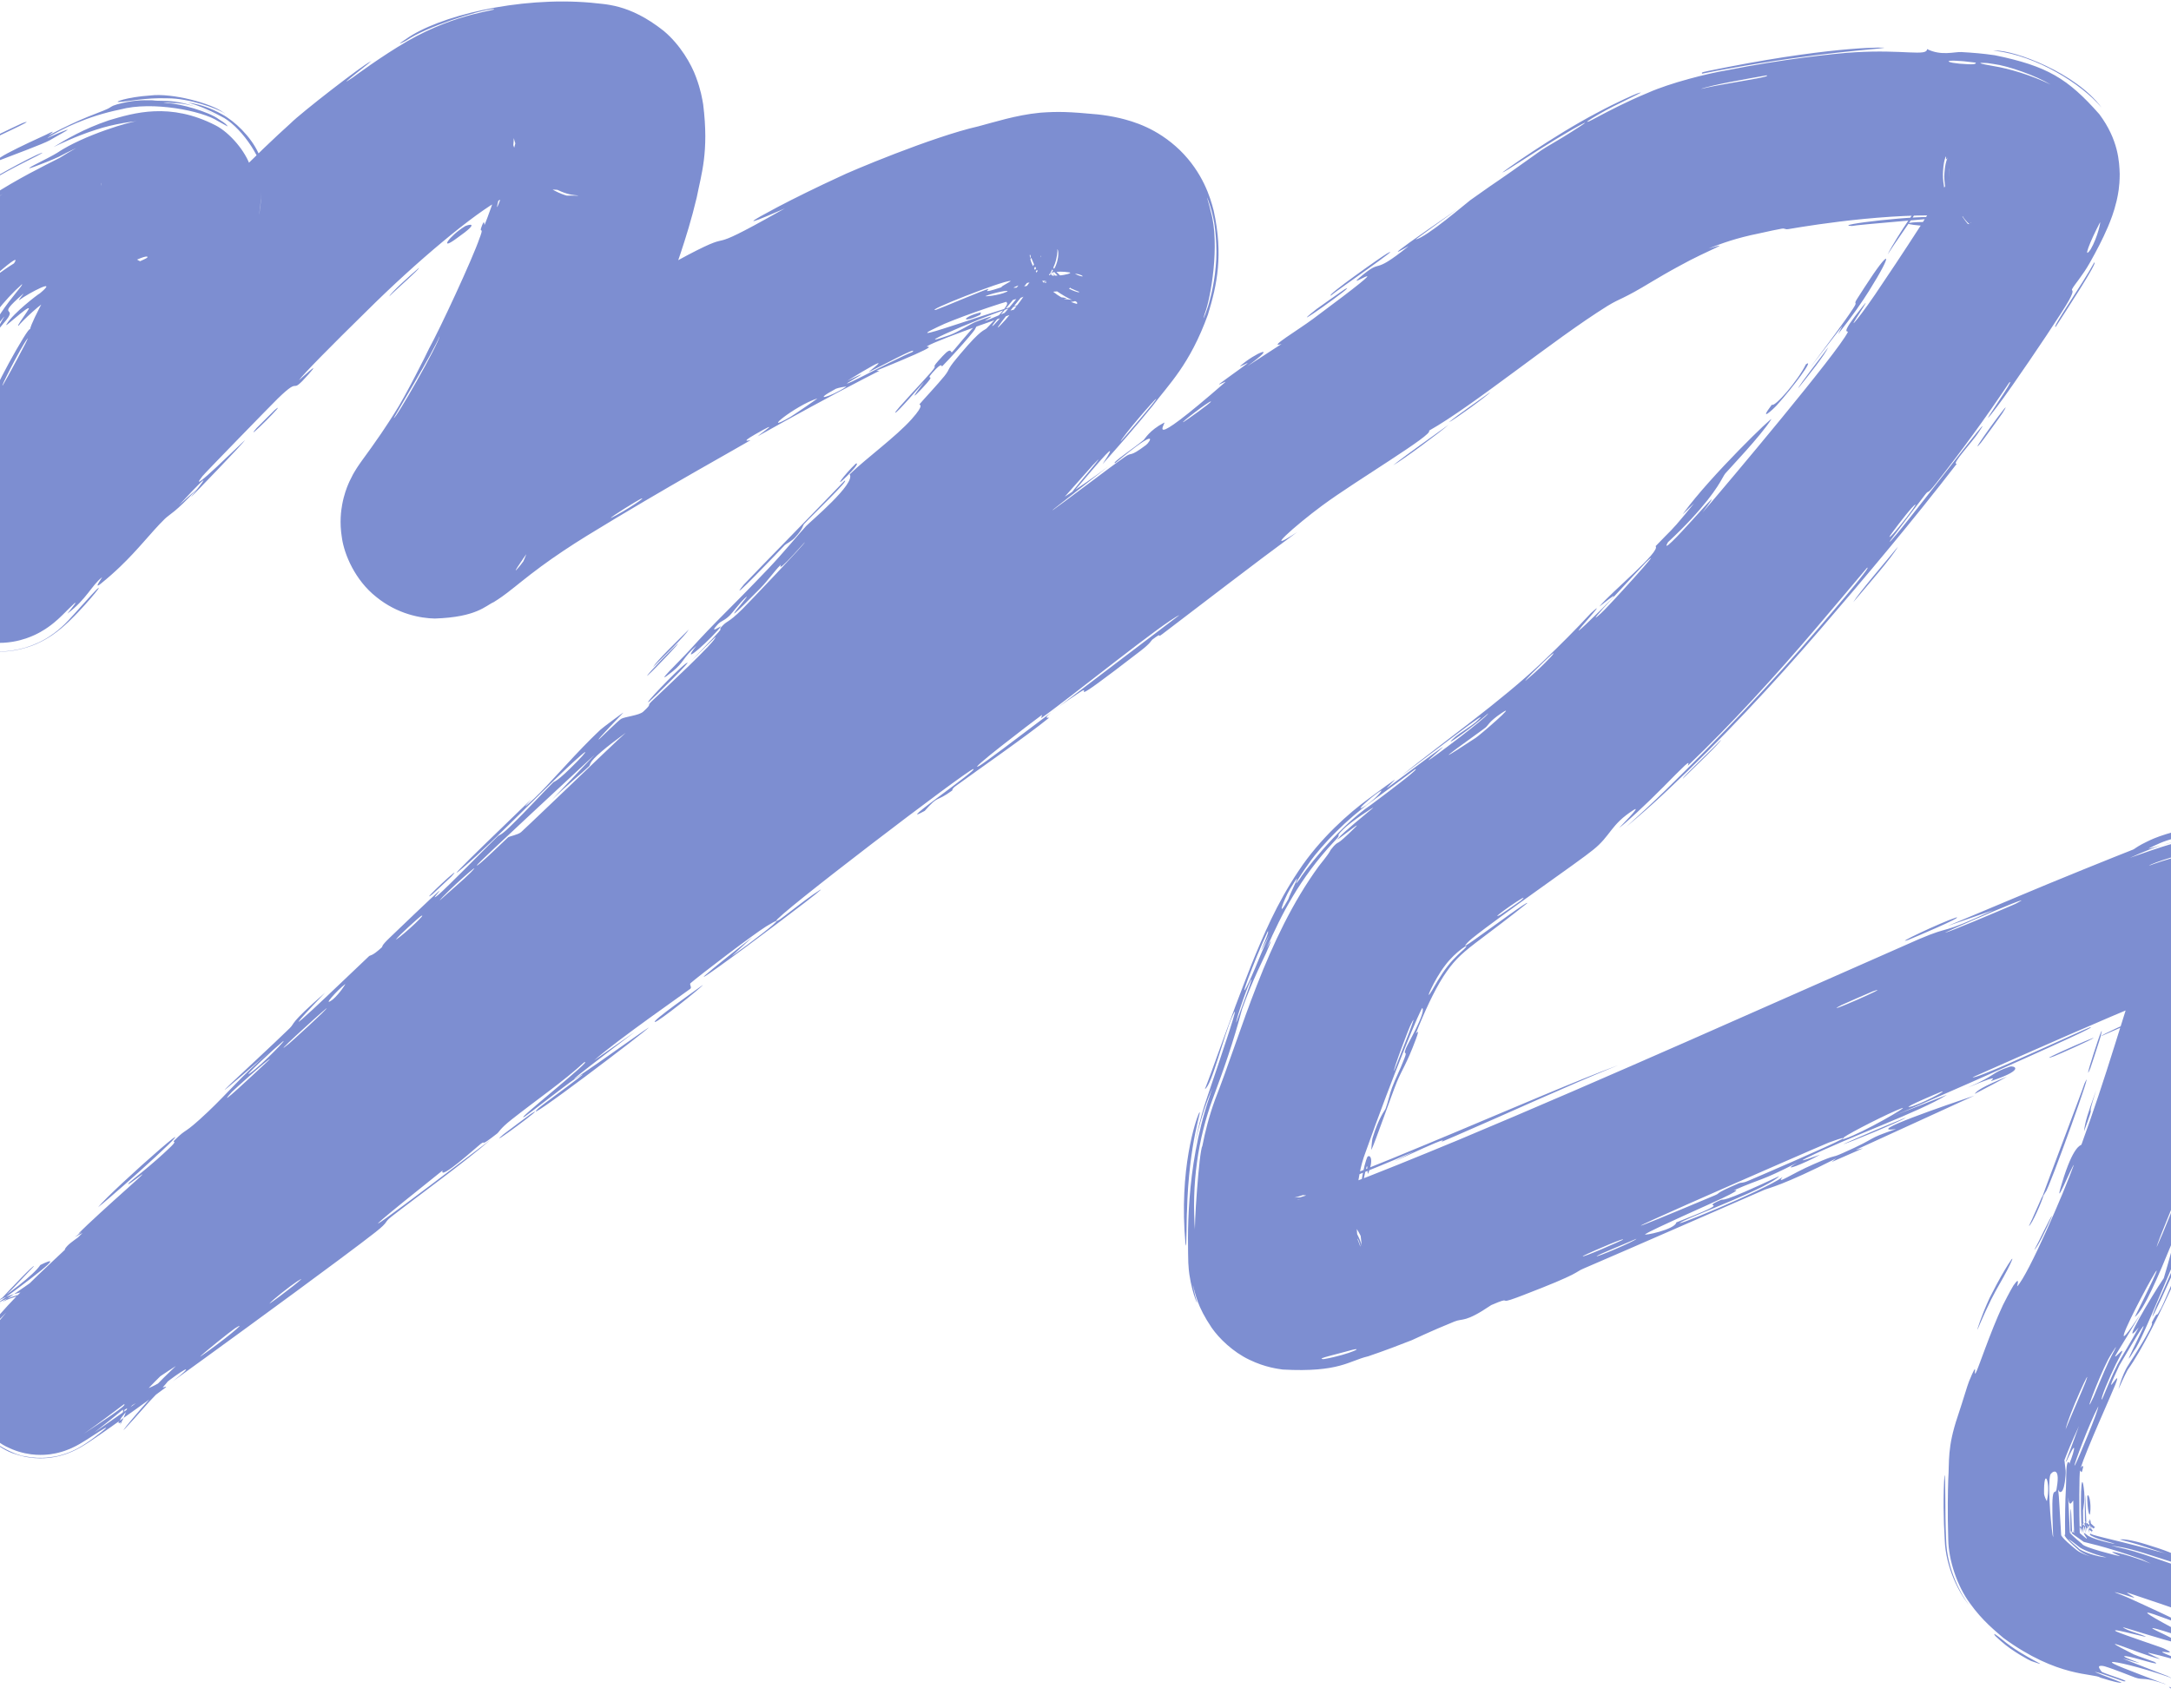 <svg width="1280" height="1007" viewBox="0 0 1280 1007" fill="none" xmlns="http://www.w3.org/2000/svg">
<path d="M-15.842 235.199C-17.525 238.504 -25.2 251.333 -28.333 256.983C-26.081 249.779 -9.772 223.296 -15.842 235.199ZM379.966 208.004C381.898 202.456 383.722 196.999 385.541 191.389C379.195 206.68 370.483 227.096 363.314 240.865C362.157 243.101 363.975 236.729 361.326 242.052C358.648 247.37 360.586 247.063 356.77 254.924C352.848 263.806 329.504 302.587 320.203 315.628C317.259 320.043 314.245 324.427 311.227 328.695C309.699 330.855 308.195 332.951 306.786 334.909C306.13 335.823 305.427 336.8 305.009 337.398C304.905 337.546 304.832 337.652 304.8 337.701C304.763 337.756 304.779 337.739 304.91 337.547C304.984 337.437 305.038 337.361 305.225 337.073C305.421 336.771 305.693 336.345 306.096 335.669C306.585 334.783 306.7 334.844 308.531 331.042C309.351 329.217 310.455 326.858 311.741 322.187C312.058 321.007 312.379 319.663 312.676 318.086C313.043 316.038 314.416 308.874 313.036 299.602C311.88 290.386 306.228 275.293 293.702 265.003C281.296 254.553 267.326 252.051 259.1 251.918C246.636 251.819 240.398 254.901 237.018 256.257C233.591 257.817 232.303 258.712 231.492 259.205C230.699 259.714 230.529 259.848 230.532 259.837C230.548 259.82 230.778 259.642 231.095 259.389C232.462 258.307 234.932 256.278 237.391 254.291C242.409 250.227 247.9 245.944 253.333 241.929C264.241 233.857 275.345 226.423 286.409 219.526C304.44 208.302 322.242 197.832 340.271 187.67C292.288 217.104 341.796 189.354 355.189 181.212C358.209 179.448 356.03 176.868 405.751 150.235C437 133.873 411.034 152.036 459.575 124.644C460.61 124.074 461.671 123.489 462.758 122.891C461.592 123.395 460.478 123.877 459.418 124.337C436.249 134.442 442.531 130.536 458.31 122.169C468.191 116.964 481.905 110.208 494.744 104.322C500.436 101.375 549.981 80.562 576.772 74.507C585.407 72.254 599.269 67.789 612.938 66.495C613.19 66.47 613.442 66.447 613.693 66.424C624.04 65.683 630.356 65.88 647.336 67.472C651.128 67.908 655.178 68.481 660.306 69.667C668.148 71.591 682.046 75.467 695.638 88.534C709.163 101.781 713.622 116.441 715.588 124.254C721.302 150.325 717.573 167.923 712.198 185.47C701.452 215.133 689.058 226.623 679.573 239.325C669.608 251.564 659.875 262.646 650.063 273.65C659.599 259.19 651.842 267.898 643.784 277.33C638.506 283.51 633.121 289.957 632.46 290.579C627.537 295.114 637.074 284.009 643.099 276.721C647.548 271.352 650.087 268.142 644.186 274.39C643.648 275.001 643.106 275.618 642.558 276.24C624.134 297.144 605.575 317.557 586.81 337.854C603.073 321.136 568.185 362.669 560.3 368.978C566.078 368.481 468.35 459.817 454.469 474.646C451.605 477.782 472.599 459.579 426.282 504.174C421.249 508.988 422.393 506.394 419.843 509.029C419.816 509.056 419.788 509.086 419.758 509.12C418.091 510.986 410.998 522.389 399.783 530.725C395.594 533.784 417.803 509.484 366.369 560.129C389.55 542.837 295.18 630.352 277.233 645.646C280.975 642.776 284.776 639.848 288.51 636.979C270.61 652.035 268.33 655.718 264.422 659.278C248.744 673.542 226.581 692.503 212.219 705.924C195.328 721.704 196.751 723.264 176.433 740.893C181.443 736.906 186.414 732.953 191.438 728.951C177.71 741.47 164.066 753.894 150.366 766.4C177.601 737.751 148.841 767.079 142.272 773.703C141.679 774.299 141.26 774.716 141.061 774.908C137.16 778.665 142.02 772.589 135.591 778.757C134.961 779.384 136.564 779.329 126.585 788.852C105.865 808.769 108.371 804.64 99.806 812.974C99.12 813.708 102.107 811.91 88.382 826.092C54.979 863.934 85.198 827.561 89.629 823.568C92.075 821.104 72.502 833.995 113.533 796.296C99.575 808.997 97.198 808.941 95.593 810.428C93.97 811.758 72.369 834.235 72.441 834.755C70.492 837.21 70.027 838.137 69.897 838.623C69.81 839.065 70.031 839.137 70.325 839.094C70.898 839.019 72.254 837.95 71.74 838.744C71.633 838.918 71.063 839.59 70.716 839.996C70.567 840.159 70.457 840.313 70.875 839.639C71.266 838.61 72.457 838.444 75.533 828.723C76.341 825.563 77.638 821.078 77.464 812.656C78.01 807.351 73.326 782.732 54.913 770.641C50.725 767.661 46.379 765.5 42.384 764.031C39.379 762.944 37.699 762.514 35.554 762.017C31.486 761.111 28.008 760.807 25.066 760.737C19.233 760.624 15.17 761.382 12.567 761.93C6.63 763.255 3.51 764.793 2.55 765.18C1.312 765.729 0.46 766.158 -0.205 766.502C-0.764 766.794 -1.039 766.948 -1.348 767.12C-1.636 767.282 -1.873 767.42 -2.04 767.519C-2.173 767.598 -2.281 767.664 -2.368 767.717C-2.54 767.823 -2.637 767.887 -2.654 767.9C-2.746 767.969 -2.278 767.674 -1.801 767.357C-0.73 766.645 0.567 765.745 2.068 764.674C4.938 762.624 8.098 760.262 10.981 757.982C16.905 753.306 21.831 748.881 23.792 745.875C32.172 741.755 30.767 743.76 24.171 749.138C20.931 751.782 16.219 755.391 11.014 759.283C8.405 761.232 5.642 763.276 2.896 765.271C1.519 766.271 0.168 767.242 -0.953 768.034C-1.468 768.399 -2.006 768.769 -2.081 768.831C-2.085 768.845 -2.048 768.813 -1.227 768.346C-0.624 768.021 -0.402 767.835 1.995 766.69C2.279 766.557 2.589 766.416 2.931 766.264C3.103 766.189 3.282 766.111 3.47 766.03C3.565 765.99 3.661 765.949 3.76 765.907C3.85 765.869 4.064 765.78 4.226 765.714C5.619 765.151 7.402 764.46 10.199 763.694C11.536 763.913 19.476 758.888 39.631 764.313C45.695 765.874 58.653 772.853 65.515 782.465C72.879 791.723 75.61 803.772 75.976 808.286C77.072 819.457 75.275 824.797 74.413 828.411C72.746 834.093 71.298 836.337 70.638 837.574C70.36 837.977 70.272 838.036 70.227 838.028C70.195 837.996 70.209 837.893 70.379 837.511C70.67 836.537 71.49 836.21 73.885 828.264C74.736 824.587 76.678 819.121 75.285 807.252C74.678 801.567 71.122 789.066 62.634 779.853C58.489 775.169 53.392 771.28 48.412 768.625C45.922 767.287 43.463 766.229 41.127 765.404C39.689 764.898 38.457 764.526 37.188 764.188C27.078 761.626 20.636 762.44 16.221 763.014C15.11 763.18 14.118 763.365 13.218 763.555C12.627 763.681 12.264 763.765 11.822 763.871C10.976 764.075 10.218 764.28 9.528 764.481C6.822 765.27 4.914 766.057 3.837 766.516C3.001 766.876 2.332 767.19 1.769 767.466C1.214 767.737 0.727 767.991 0.392 768.171C0.13 768.313 -0.098 768.441 -0.299 768.555C-0.692 768.78 -1.015 768.976 -1.184 769.083C-1.833 769.503 -1.752 769.502 -1.552 769.403C-1.151 769.212 -0.119 768.582 0.895 767.943C3.057 766.574 5.654 764.842 8.183 763.122C13.126 759.764 17.562 756.635 18.155 756.203C54.673 729.336 32.747 741.964 39.728 734.59C43.33 730.757 59.471 721.131 44.151 729.392C77.334 704.358 58.034 720.538 60.26 719.153C63.805 716.908 74.95 707.681 76.447 706.679C78.691 705.178 71.698 711.496 80.424 705.351C81.886 704.313 94.51 692.993 76.547 705.543C100.249 688.068 97.592 688.447 106.937 684.655C120.283 668.547 120.302 678.214 126.994 673.527C144.158 661.519 137.202 661.966 137.921 661.193C138.092 661.018 138.304 660.817 138.554 660.589C146.182 653.587 191.271 621.144 202.248 612.199C199.29 617.876 165.266 640.105 158.124 646.15C135.105 665.709 193.123 621.511 177.624 637.514C184.591 631.076 191.174 624.926 198.154 618.476C212.984 610.082 194.349 625.345 230.368 597.174C235.158 591.16 204.749 616.866 210.197 610.867C213.542 607.235 234.479 591.212 234.64 590.505C234.769 589.703 215.931 604.74 218.473 601.739C224.041 595.202 294.701 544.157 242.245 584.983C257.096 573.746 267.015 570.923 279.059 560.392C286.923 553.522 237.067 584.678 307.792 532.539C310.37 532.794 280.104 554.062 279.367 554.785C278.401 555.756 286.15 554.875 287.205 554.324C290.796 552.42 361.175 496.714 377.504 486.91C370.151 489.579 431.4 445.806 437.533 440.324C439.161 438.857 431.8 442.642 433.575 441.121C444.673 431.66 477.65 409.985 492.29 399.064C508.683 386.835 505.861 387.442 506.781 386.754C514.036 381.388 508.766 386.373 513.172 383.061C519.775 378.089 565.62 343.892 567.752 342.086C568.389 341.542 560.075 346.046 569.924 338.334C571.649 336.986 571.465 339.162 600.595 316.462C635.677 289.138 574.684 333.313 588.434 320.874C612.645 305.799 610.604 304.306 616.85 299.87C618.983 298.361 636.161 288.085 653.526 274.965C641.255 284.539 628.985 294.125 616.774 303.677C629.204 294.827 652.749 276.683 663.064 269.504C668.124 265.98 665.123 270.326 675.71 262.381C677.903 260.727 684.594 250.586 657.588 273.031C654.394 273.576 668.51 264.243 674.314 259.402C675.133 258.711 677.531 253.856 686.301 249.235C688.481 248.098 671.908 269.307 722.269 225.464C723.87 224.07 717.422 227.729 718.974 226.347C719.356 226.008 721.373 224.535 723.83 222.759C728.455 219.413 734.445 215.132 735.341 214.368C736.793 213.125 729.665 217.175 731.373 215.672C739.993 208.06 754.961 201.848 735.263 216.029C741.875 211.739 748.911 207.143 755.575 202.832C746.83 205.632 765.215 194.7 774.327 187.911C831.833 145.176 791.919 171.981 801.333 163.883C816.558 150.878 807.203 163.819 830.247 145.345C832.567 143.57 801.727 162.836 859.739 123.019C851.346 129.036 842.769 135.248 834.573 141.229C840.919 140.126 864.933 119.383 866.935 117.981C889.625 101.835 874.103 113.334 908.721 88.619C911.922 86.39 919.466 82.367 926.838 77.573C942.713 67.605 931.355 73.547 917.289 82.096C903.271 90.62 887.017 101.609 885.838 101.707C885.172 101.862 915.47 80.222 941.651 66.474C953.532 60.092 964.012 55.563 965.104 55.19C974.489 51.95 952.492 61.416 942.259 67.605C937.122 70.548 933.726 72.784 937.11 71.449C937.519 71.294 939.603 70.177 942.747 68.515C948.542 65.485 958.081 60.332 971.743 54.662C984.572 48.951 1006.72 43.284 1018.7 41.327C1049.69 35.097 1082.02 31.453 1093.58 30.824C1122.36 29.095 1136.1 33.359 1136.17 28.944C1144.67 33.118 1152.3 30.462 1156.45 30.695C1163.24 31.085 1169.13 31.555 1176.13 32.579C1207.07 38.925 1219.17 46.312 1237.73 67.317C1249.02 82.462 1249.53 95.433 1249.76 102.672C1249.73 110.465 1248.77 114.594 1247.95 118.402C1246.2 125.608 1244.48 129.711 1242.83 133.718C1239.49 141.499 1236.2 147.658 1232.15 154.915C1227.8 162.641 1223.05 167.825 1221.72 170.407C1220.95 171.882 1223.75 170.025 1219.78 177.162C1216.13 183.81 1198.94 209.454 1186.66 227.015C1179.55 237.259 1173.8 244.67 1172.58 245.952C1169.59 249.152 1183.08 230.226 1185 225.923C1185.35 225.156 1185.28 224.969 1184.59 225.65C1184.58 225.66 1184.57 225.67 1184.56 225.68C1170.26 247.084 1156.52 265.813 1141.53 284.912C1135.29 292.808 1137.79 288.184 1135.09 291.588C1133.98 293.109 1112.97 320.432 1114.11 319.456C1117.2 318.175 1182.34 231.792 1166.31 255.315C1163.26 260.072 1149.91 274.406 1153.73 273.4C1127.52 307.377 1100.56 339.412 1073.32 371.034C1044.95 403.938 1014.91 436.043 982.827 466.283C974.893 473.777 966.873 480.801 958.853 487.503C966.47 480.641 974.317 473.42 982.241 465.668C1012.88 435.717 1044.35 402.977 1072.34 370.2C1075.49 366.525 1078.64 362.803 1081.73 359.135C1086.75 353.215 1103.77 333.159 1100.77 334.807C1091.53 345.797 1081.64 357.536 1071.49 369.469C1046.97 398.354 1019.73 428.06 995.371 451.247C994.266 452.301 997.466 447.573 993.285 451.453C990.538 453.999 985.844 458.793 980.674 464.027C970.284 474.57 957.958 485.82 954.765 488.078C953.922 488.735 968.595 474.154 963.227 477.55C949.518 486.229 949.798 492.768 939.229 501.149C931.652 507.492 884.714 539.79 867.89 553.351C866.676 554.361 865.776 555.201 865.089 555.929C862.434 558.886 864.331 557.579 868.747 554.499C880.217 546.414 902.335 530.015 900.309 532.662C890.184 540.714 879.999 548.453 869.898 556.04C860.577 563.164 856.488 567.366 850.93 575.874C845.519 584.284 839.85 596.577 834.774 609.391C834.532 610.014 837.756 604.931 834.695 613.01C829.363 627.359 826.456 630.933 823.56 638.033C820.4 645.761 810.475 674.297 808.596 677.913C808.357 678.362 808.938 672.063 809.194 671.213C813.023 658.524 816.477 654.914 816.92 653.75C818.52 649.524 819.271 645.165 820.694 641.393C823.055 635.155 824.978 631.972 828.073 623.948C830.209 618.462 826.877 623.329 828.988 618.002C829.735 615.889 840.777 597.1 838.623 594.405C838.226 593.051 821.701 632.605 804.945 679.881C799.277 694.782 798.601 715.402 800.79 733.992C800.881 734.9 800.993 735.461 800.941 735.197C800.847 734.903 800.762 733.84 799.295 730.537C797.904 727.513 794.093 720.375 785.333 714.514C776.534 708.689 768.863 708.269 769.471 708.258C768.534 708.123 767.049 708.018 766.009 708.024C764.922 708.024 764.236 708.081 763.816 708.118C763.016 708.199 763.254 708.176 763.648 708.065C764.507 707.846 766.026 707.385 766.81 707.099C764.969 707.564 763.352 707.857 763.228 707.799C763.182 707.777 763.59 707.649 764.793 707.545C765.917 707.429 768.215 707.469 769.554 707.633C768.724 707.418 779.995 708.795 788.75 716.047C797.323 723.077 799.551 729.056 800.713 731.505C801.805 734.174 801.887 734.894 801.985 735.049C802.05 735.171 801.999 734.641 801.963 733.867C801.728 730.946 801.553 728.274 801.435 725.651C801.536 728.236 801.729 730.913 802.009 733.863C802.069 734.636 802.153 735.165 802.121 735.018C802.054 734.839 802.014 734.075 800.911 731.282C799.75 728.721 797.386 722.487 788.642 715.422C779.721 708.19 768.833 706.92 769.632 707.043C768.282 706.832 765.994 706.74 764.834 706.806C763.599 706.86 763.119 706.945 763.079 706.936C763.029 706.93 764.367 706.621 765.86 706.185C768.918 705.309 772.812 704.035 776.134 702.99C782.813 700.88 787.942 699.509 789.225 700.426C812.186 691.815 836.038 682.009 859.786 672.199C949.862 634.51 1040.65 593.62 1131.45 553.733C1152.07 544.968 1141.79 552.137 1175.3 536.635C1166.14 539.801 1157.26 542.864 1148.16 546.034C1154.55 543.43 1168.83 537.411 1184.98 530.626C1213.43 518.559 1248.7 504.447 1257.66 500.937C1258.5 500.59 1259.43 499.625 1262.83 497.779C1266.74 495.924 1270.55 493.172 1287.46 488.997C1291.2 488.214 1295.23 487.396 1301.81 487.199C1307.66 486.773 1320.4 488.714 1327.71 492.523C1342.3 499.127 1350.05 511.58 1352.68 517.691C1354.34 521.378 1355.08 523.889 1355.71 526.267C1356.02 527.442 1356.27 528.565 1356.46 529.582C1356.63 530.479 1356.77 531.327 1356.89 532.134C1357.75 538.706 1357.46 541.642 1357.32 544.453C1356.92 549.639 1356.26 552.488 1355.69 555.059C1354.51 560.106 1353.38 563.614 1352.13 568.229C1349.47 577.951 1347.09 587.266 1346.25 589.793C1345.62 591.661 1344.43 592.135 1342.88 596.616C1338.04 610.514 1344.27 600.007 1336.84 612.87C1337.78 609.455 1338.69 606.096 1339.63 602.653C1333.94 619.405 1325.43 641.38 1332.39 616.827C1333.6 612.547 1333.39 616.47 1334.38 613.332C1371.38 469.928 1340.62 594.038 1328.1 631.423C1327.26 633.251 1326 636.666 1324.49 641.077C1317.41 662.428 1302.85 705.719 1301.78 707.417C1300.31 710.18 1303.24 698.997 1297.03 712.804C1297.4 715.575 1258.97 800.681 1271.58 769.291C1274.84 762.807 1292.34 722.51 1295.57 712.816C1285.11 734.376 1263.31 790.38 1258.39 796.182C1244.38 819.258 1282.11 749.611 1251.47 801.847C1250.47 803.502 1249.79 804.689 1249.55 805.147C1237.54 830.707 1252.19 803.441 1247.22 816.341C1244.82 822.412 1230.04 854.968 1226.69 865.685C1227.19 864.788 1227.38 864.606 1227.59 864.516C1227.8 864.439 1228 864.487 1228.23 864.565C1228.33 864.307 1228.18 864.955 1228.09 865.47C1227.98 866.021 1227.86 866.561 1227.75 866.965C1227.54 867.789 1227.34 868.065 1227.17 868.006C1226.82 867.884 1226.55 866.674 1226.42 867.284C1225.82 867.062 1225.81 892.388 1226.22 904.513C1226.18 904.374 1226.14 904.214 1226.08 904.057C1226.03 903.897 1225.65 904.135 1225.26 904.305C1224.87 904.477 1224.46 904.577 1224.4 904.491C1224.34 904.418 1224.32 904.069 1224.11 903.259C1223.93 902.475 1223.35 901.343 1223.32 901.297C1222.86 901.024 1227.83 905.463 1230.18 907.23C1230.18 907.219 1230.19 907.214 1230.2 907.207C1230.22 907.191 1230.29 907.085 1230.4 906.96C1229.26 905.445 1227.79 903.199 1229.33 904.199C1229.68 904.428 1230.33 904.932 1231.39 905.777C1231.33 905.658 1231.32 905.681 1232 906.032C1232.65 906.37 1234.05 906.99 1236 907.628C1239.82 908.902 1245.79 910.258 1246.51 910.28C1247.75 910.265 1238.87 908.161 1235.16 906.577C1231.06 904.8 1232.26 904.714 1232.52 904.11C1231.8 905.026 1244.05 907.277 1265.02 912.817C1270.01 914.251 1274.51 915.419 1277.79 916.167C1276.21 915.832 1270.59 914.048 1265.23 912.217C1257.81 909.706 1252.53 908.528 1249.88 907.782C1251.13 907.349 1256.47 907.864 1265.74 910.737C1275.12 913.533 1286.97 917.944 1278.85 916.365C1286.82 918.098 1281.72 915.839 1286.41 916.525C1287.56 916.653 1299.25 920.786 1301.79 921.417C1302.07 921.388 1290.15 916.156 1292.75 916.644C1294.28 916.912 1299.25 918.497 1305.55 920.9C1306.16 921.13 1307.94 921.938 1308.54 922.209C1322.86 929.046 1335.51 936.988 1337.3 938.085C1343.98 942.632 1319 929 1315.42 928.323C1315.65 928.434 1336.4 942.335 1336.35 942.547C1337.01 944.835 1313.53 930.061 1315.26 932.908C1321.57 936.698 1327.22 940.343 1332.76 943.922C1325.45 940.319 1317.09 935.509 1304.93 929.734C1304.44 929.511 1302.97 928.846 1302.47 928.657C1287.76 923.096 1273.92 918.907 1264.01 915.727C1253.27 912.371 1247.93 911.777 1244.79 911.407C1249.74 912.591 1255.77 913.793 1263.75 916.473C1276.7 920.85 1290.62 925.376 1301.81 930.318C1302.29 930.498 1303.69 931.132 1304.16 931.345C1318.14 938.858 1323.85 943.747 1323.16 945.375C1322.45 946.841 1306.97 939.362 1307.12 940.032C1309.24 942.697 1329.92 952.654 1330.45 953.09C1330.99 953.51 1331.21 953.744 1331.17 953.82C1331.17 953.82 1331.17 953.82 1331.17 953.82C1330.8 954.553 1308.77 942.284 1300.5 938.971C1300.14 938.807 1299.06 938.318 1298.69 938.179C1297.83 937.891 1297.26 937.721 1297.07 937.693C1296.12 937.571 1296.81 938.328 1298.19 939.452C1298.54 939.584 1299.57 940.049 1299.91 940.205C1303.23 943.052 1308.69 947.775 1308.45 948.163C1308.18 948.097 1303.41 945.656 1298.31 943.542C1298.02 943.407 1297.13 943.005 1296.83 942.891C1291.5 941.149 1286.9 940.017 1290.72 942.079C1292.12 942.844 1293.99 943.75 1296.09 944.745C1296.37 944.849 1297.18 945.216 1297.45 945.34C1306.79 950.544 1317.82 957.153 1318.35 957.524C1320.25 959.225 1307.47 952.055 1296.57 947.171C1296.33 947.06 1295.59 946.727 1295.34 946.633C1290.31 944.83 1286.4 943.601 1286.03 943.603C1285.71 943.605 1290.26 945.65 1294.84 947.902C1295.07 947.99 1295.76 948.299 1295.98 948.403C1300.54 951.021 1304.45 953.651 1304.63 953.942C1304.75 954.265 1300.45 952.256 1295.11 950.222C1294.91 950.129 1294.3 949.855 1294.09 949.777C1290.37 948.679 1286.42 947.675 1283.97 947.312C1279.64 946.648 1291.16 951.591 1289.05 950.969C1287.56 950.264 1260.89 941.224 1255.72 939.549C1255.17 939.365 1254.79 939.254 1254.65 939.217C1253.48 938.937 1254.3 939.448 1255.52 940.15C1256.87 941.002 1258.85 942.11 1258.2 942.044C1257.73 941.996 1256.55 941.641 1255.16 941.175C1251.17 939.819 1246.13 938.453 1247.05 938.965C1247.31 939.131 1250.29 940.128 1254.83 942.121C1265.65 947.056 1286.37 956.433 1285.88 957.171C1284.84 958.265 1244.96 940.646 1281.09 959.967C1281.27 960.06 1286.17 961.635 1288.99 962.643C1289.02 962.654 1289.1 962.69 1289.13 962.703C1290.22 963.176 1290.99 963.532 1291.05 963.576C1292.61 964.78 1290.78 964.322 1288.63 963.742C1288.62 963.736 1288.58 963.719 1288.57 963.714C1285.14 963.056 1280.91 962.061 1288.04 965.04L1288.01 965.028C1290.67 966.38 1294.91 968.589 1301.34 972.137C1296.1 969.384 1291.62 967.156 1287.79 965.487L1287.85 965.514C1243.72 951.224 1292.18 969.233 1282.15 968.335C1278.17 967.758 1251.85 959.381 1251.61 959.427C1253.75 961.582 1262.48 963.44 1265.09 965.019C1266.2 965.683 1252.59 962.024 1248.15 961.324C1246.99 961.192 1246.58 961.324 1247.59 961.888C1247.67 961.934 1247.77 961.988 1247.9 962.05C1252.09 963.96 1275.13 971.568 1275.89 972.067C1285.04 976.381 1273.14 972.962 1275 974.316C1275.61 974.753 1279.38 976.241 1283 977.757L1282.1 977.364C1285.46 979.055 1289.04 981.051 1289.19 981.17C1289.42 981.384 1285.77 979.763 1281.67 978.269L1282.63 978.69C1276.89 976.989 1269.54 975.117 1267.1 974.623C1263.84 973.951 1275.3 978.741 1273.04 978.162C1259.91 974.731 1231.09 961.883 1258.01 975.464C1259.68 976.286 1269.96 979.72 1270.18 979.882C1276.02 983.192 1257.4 976.787 1253.39 976.513C1246.93 976.095 1275 984.632 1251.5 977.904C1262.58 982.408 1270.08 985.148 1278.72 988.559L1277.08 987.842C1281.08 989.761 1286.34 992.561 1292.86 996.155C1286.83 992.83 1281.21 989.899 1276.97 988.073L1278.62 988.796C1260.53 982.557 1246.75 979.578 1245.34 980.01C1243.49 980.551 1255 984.783 1276.91 993.122L1274.96 992.269C1276.04 992.791 1277.3 993.428 1278.66 994.136C1277.21 993.371 1275.96 992.76 1274.94 992.306L1276.89 993.16C1263.79 988.471 1264.01 990.928 1258.9 989.16C1256.95 988.496 1247.21 984.426 1240.79 982.501C1239.57 982.198 1238.15 982.083 1237.7 982.525C1237.18 982.953 1237.83 983.967 1239.05 985.623C1239.12 985.736 1239.33 985.867 1239.58 985.998C1244.09 987.92 1257.23 991.797 1252 991.332C1246.55 989.437 1242.31 987.971 1239.26 986.91C1238.1 986.508 1236.79 986.159 1236.07 985.995C1235.34 985.826 1235.11 985.814 1235.31 985.927C1235.7 986.143 1237.82 986.871 1239.07 987.466C1244.43 989.586 1250.83 991.991 1250.81 992.064C1250.48 992.646 1245.97 991.582 1238.45 989.236C1234.46 986.454 1213.35 989.387 1181.2 965.802C1176.69 961.874 1168.87 955.771 1161.47 945.384C1153.91 935.164 1148.85 919.907 1148.68 907.787C1148.16 892.127 1148.46 878.595 1148.67 872.36C1149.41 861.623 1147.96 853.626 1154.32 834.896C1157.67 824.888 1159.88 817.028 1160.96 814.405C1166.85 800.1 1163.15 812.479 1164.91 809.453C1166.34 807.154 1173.17 786.067 1180.89 769.562C1185.3 760.859 1186.67 758.748 1187.13 757.955C1191.65 751.451 1188.86 759.105 1189.35 758.431C1195.89 751.771 1217.24 702.325 1222.74 686.817C1221.72 687.078 1209.96 716.164 1215.78 697.396C1222.38 675.396 1226.74 675.455 1227.18 674.965C1234.08 655.95 1240.51 636.534 1246.68 616.757C1251.49 601.342 1256.38 586.016 1260.91 571.134C1263.17 563.696 1265.34 556.342 1267.06 549.697C1267.9 546.435 1268.63 543.198 1268.94 541.32C1269.02 540.844 1269.07 540.513 1269.08 540.393C1269.09 540.299 1269.06 540.371 1269.04 541.166C1269.07 541.953 1268.89 543.305 1269.69 547.359C1270.21 549.621 1270.86 552.589 1273.51 557.392C1276.03 562.079 1282.04 569.297 1290.71 573.162C1292.03 573.786 1294.52 574.718 1296.73 575.213C1298.87 575.716 1300.79 575.913 1302.06 575.976C1304.7 576.09 1305.63 575.9 1306.04 575.863C1306.75 575.749 1305.62 575.937 1304.35 576.293C1301.72 577 1297.88 578.26 1294.1 579.601C1286.37 582.344 1278.1 585.602 1269.89 588.927C1253.29 595.665 1236.58 602.845 1219.68 610.216C1200.93 618.402 1181.93 626.809 1163.07 635.178C1164.72 636.322 1200.69 619.825 1220.07 611.111C1227.07 607.958 1231.77 605.867 1232.22 605.761C1234.55 605.246 1229.6 607.732 1220.45 611.98C1192.76 624.806 1126.66 654.031 1116.07 658.061C1126.67 653.896 1137.36 649.697 1147.94 645.548C1131.28 655.873 1090.43 670.241 1065.12 682.769C1056.94 686.817 1073.36 680.663 1073.06 680.871C1064.12 685.98 1048.76 691.915 1059.43 685.653C1037.11 697.016 1039.84 694.191 1022.23 701.856C1021.33 702.249 1029.3 699.91 1015.58 706.457C1009.15 709.536 974.304 724.848 970.019 727.732C968.279 728.93 987.635 725.034 988.356 720.776C1026.96 705.72 999.779 713.96 1014.55 707.543C1016.8 706.565 1012.45 710.714 1049.02 693.482C1043.47 699.926 999.779 716.259 992.621 719.863C977.927 727.326 1040.78 701.692 1050.99 694.039C1046.82 698.981 1055.54 692.441 1069.39 686.42C1084.55 679.824 1078.3 683.525 1086.48 679.895C1108.83 669.985 1098.76 672.271 1117.89 665.741C1097.69 668.614 1149.07 651.066 1164.08 646.017C1140.77 656.664 1117.47 667.344 1094.1 678.038C1095.55 677.713 1097.02 677.381 1098.49 677.051C1092.29 679.76 1086.08 682.474 1079.89 685.177C1080.77 684.48 1081.64 683.784 1082.52 683.088C1051.38 698.916 1042.73 700.49 1040.13 701.619C1006.51 716.24 967.698 733.362 933.435 748.078C928.382 750.212 932.35 750.522 897.942 763.707C896.715 764.174 895.454 764.651 894.159 765.138C882.072 769.664 892.724 763.714 879.224 769.527C863.506 780.168 862.68 777.142 857.532 779.228C842.809 785.181 833.856 789.646 832.423 790.212C825.198 793.051 816.633 796.334 806.644 799.735C795.338 802.334 789.848 809.353 756.334 807.538C753.905 807.168 746.057 806.36 736.551 801.727C726.977 797.189 718.725 789.154 714.402 782.898C705.761 770.087 704.891 763.219 703.315 757.635C703.153 757.082 704.39 763.465 705.444 766.924C705.919 768.57 705.843 768.781 704.791 765.984C703.775 763.262 702.155 757.812 701.216 751.323C701.039 750.13 700.769 747.68 700.612 744.652C700.356 731.793 698.649 689.443 712.928 647.258C713.53 645.408 714.108 643.584 714.658 641.79C713.966 643.546 713.265 645.325 712.557 647.127C708.538 657.635 705.676 668.259 703.711 678.732C704.59 674.27 706.624 661.754 711.784 646.853C720.347 621.585 732.38 586.25 726.541 599.363C721.369 610.907 714.419 640.226 710.404 642.17C714.59 631.823 724.384 602.758 737.817 568.785C744.741 551.766 752.743 532.746 765.532 513.655C778.249 494.341 795.561 479.236 806.549 471.217C814.747 465.117 820.395 461.008 822.214 459.824C823.575 458.942 816.219 465.677 818.085 464.453C819.594 463.455 846.733 442.998 850.391 440.681C852.654 439.277 841.182 448.664 842.345 448.244C843.555 447.787 876.719 423.078 877.419 420.644C870.154 427.203 847.038 444.132 858.328 434.209C859.795 432.935 868.137 427.553 869.828 426.004C885.902 411.66 835.144 451.11 826.259 457.386C850.192 438.017 884.843 413.759 909.885 389.88C919.964 380.287 929.44 370.74 937.886 361.622C951.746 348.908 919.57 382.626 935.074 368.09C967.055 337.515 942.181 358.638 943.054 357.561C949.931 349.094 979.429 325.073 976.115 322.054C985.727 311.984 984.801 313.792 993.629 303.116C995.049 301.389 996.758 299.293 998.766 296.805C996.816 298.689 994.834 300.606 992.884 302.481C992.631 302.724 992.378 302.967 992.125 303.209C992.322 302.926 992.524 302.64 992.73 302.35C1008.2 280.948 1046.49 243.975 1044.26 247.347C1038.45 256.704 1018.74 277.318 1017.19 279.199C1015.36 281.469 1013.11 288.795 997.102 306.076C993.378 310.085 988.895 314.606 983.459 319.664C979.465 326.388 989.259 316.098 997.784 306.657C1006.98 296.476 1014.89 287.487 1003.74 302.277C1019.66 283.801 1083.4 207.976 1089.44 195.864C1090.2 194.437 1083.62 198.873 1098.2 180.661C1105.02 172.024 1089.93 193.872 1093.32 190.126C1094.99 188.328 1099.59 182.351 1105.5 173.698C1112.57 163.255 1122 149.17 1132.23 133.292C1137.32 125.36 1142.65 116.945 1147.46 108.733C1149.83 104.673 1152.1 100.581 1153.59 97.479C1154.31 96.015 1154.83 94.624 1154.65 95.115C1154.56 95.473 1154.21 96.113 1153.78 99.374C1153.99 102.299 1150.83 110.404 1161.57 126.044C1163.1 127.982 1163.58 128.216 1163.8 128.423C1164 128.576 1163.88 128.484 1163.69 128.398C1163.3 128.198 1162.67 128.018 1162.35 127.994C1121.7 124.088 1070.1 132.435 1054.6 135.061C1052.02 135.497 1052.82 134.428 1050.25 134.878C1047.71 135.325 1042.97 136.313 1037.23 137.609C1023.54 140.371 1015.46 143.378 1007.38 146.544C1023.19 141.891 1007.1 147.397 990.157 156.808C983.453 160.415 977.665 163.85 974.216 165.904C955.854 177.067 955.895 175.412 947.647 180.467C915.501 200.498 868.967 239.062 842.504 253.963C845.795 255.934 799.609 283.267 779.603 298.064C779.565 298.092 779.526 298.121 779.488 298.149C764.092 309.517 743.105 328.065 764.741 313.781C738.043 333.396 710.308 354.917 685.441 373.778C681.305 376.915 686.379 371.804 679.369 377.165C678.741 377.655 678.503 379.123 672.524 383.73C623.067 421.879 646.076 401.916 636.355 408.389C630.924 412.007 626.937 414.772 624.051 416.862C653.061 394.851 686.443 369.383 695.369 362.682C686.322 366.574 631.114 411.298 614.083 423.321C613.493 423.736 614.746 421.223 614.155 421.655C614.143 421.664 614.131 421.673 614.119 421.683C607.782 426.309 568.36 456.489 577.439 451.549C579.854 450.236 598.135 436.503 619.768 420.11C614.087 424.722 619.3 422.574 618.304 423.396C606.108 433.41 574.59 455.355 563.514 463.447C561.003 465.284 561.722 465.872 561.316 466.18C551.279 473.467 553.802 468.345 545.202 478.136C525.295 489.08 578.611 452.429 573.723 453.497C569.95 454.291 455.73 541.301 457.608 543.077C457.049 543.158 455.267 544.08 451.802 546.211C444.161 550.901 412.336 575.21 407.133 579.716C406.262 580.488 408.11 582.171 406.975 583.054C404.085 585.302 364.029 613.081 350.254 625.286C358.287 619.661 366.446 613.941 374.469 608.324C327.04 644.105 334.718 639.234 351.039 627.849C351.83 627.261 352.653 626.758 353.412 626.198C366.046 617.353 382.033 605.958 382.421 605.908C383.785 605.803 303.365 666.948 317.517 653.425C319.505 651.536 357.43 624.214 337.952 636.862C334.595 639.037 310.85 657.52 309.556 658.271C300.394 663.686 351.707 623.017 344.361 626.435C332.527 637.376 315.836 648.897 301.474 660.246C294.947 665.402 294.107 667.578 293.307 668.21C281.237 677.712 287.333 671.499 283.262 674.609C281.125 676.248 258.649 696.631 260.947 690.154C183.421 752.056 240.599 708.986 289.234 672.051C274.727 684.717 244.204 706.887 230.78 717.398C226.088 721.078 229.651 719.978 221.549 726.396C217.658 729.482 209.724 735.472 200.226 742.544C169.428 765.508 118.132 802.793 101.948 814.433C114.733 804.379 110.026 806.164 100.089 813.66C90.003 821.255 99.581 816.445 97.729 818.063C97.079 818.641 89.357 824.274 79.933 831.045C75.117 834.506 69.85 838.271 64.611 841.961C61.884 843.882 59.31 845.681 56.549 847.57C55.106 848.555 53.822 849.426 52.056 850.579C51.845 850.716 51.653 850.84 51.428 850.985C51.17 851.151 50.914 851.315 50.656 851.478C50.399 851.641 50.14 851.803 49.877 851.965C49.571 852.156 49.196 852.385 48.834 852.602C48.187 852.988 47.121 853.629 45.497 854.475C44.921 854.774 44.269 855.101 43.476 855.47C42.598 855.864 42.095 856.14 39.686 857.043C38.594 857.441 37.294 857.879 35.596 858.331C35.172 858.443 34.721 858.556 34.24 858.668C34 858.724 33.752 858.779 33.496 858.835C33.464 858.842 33.431 858.848 33.399 858.855C33.352 858.865 33.28 858.881 33.22 858.893C33.095 858.919 32.968 858.945 32.84 858.971C32.582 859.022 32.317 859.073 32.043 859.123C29.848 859.514 27.113 859.887 23.404 859.86C19.713 859.81 14.928 859.387 9.081 857.403C-0.59 854.725 -13.896 843.437 -18.019 832.189C-22.647 819.996 -21.555 815.971 -21.54 811.228C-21.221 806.917 -20.528 804.175 -19.971 802.114C-16.632 791.374 -14.133 788.787 -12.454 785.848C-10.72 783.184 -9.427 781.458 -8.325 779.996C-6.129 777.111 -4.655 775.351 -3.721 774.189C-5.866 776.811 -7.941 779.433 -10.308 782.834C-12.673 786.737 -15.633 789.207 -19.737 802.179C-20.346 804.46 -21.151 807.558 -21.374 812.703C-21.464 815.278 -21.381 818.402 -20.728 822.17C-19.999 826.543 -18.007 833.128 -14.024 839.144C-6.609 852.049 11.702 858.638 14.319 858.601C20.007 859.798 24.243 859.708 27.48 859.467C34.641 858.692 35.008 858.152 36.926 857.692C38.52 857.212 39.725 856.767 40.736 856.367C41.895 855.902 42.159 855.775 42.68 855.544C43.148 855.333 43.566 855.137 43.947 854.951C44.329 854.766 44.675 854.592 44.996 854.428C45.156 854.345 45.309 854.265 45.457 854.187C45.578 854.123 45.663 854.078 45.762 854.024C46.529 853.612 47.152 853.254 47.714 852.922C48.196 852.637 48.517 852.439 48.882 852.212C49.642 851.738 50.076 851.451 50.557 851.133C50.794 850.976 51.026 850.82 51.257 850.665C51.449 850.535 51.623 850.415 51.804 850.29C52.164 850.043 52.52 849.795 52.877 849.544C53.178 849.331 53.459 849.131 53.749 848.922C54.037 848.715 54.326 848.507 54.615 848.298C54.864 848.116 55.095 847.945 55.334 847.768C57.316 846.307 58.721 845.213 59.768 844.373C62.037 842.563 62.746 841.843 62.519 841.809C62.234 841.814 60.898 842.586 58.445 844.152C57.198 844.947 55.666 845.946 53.814 847.144C53.285 847.488 52.761 847.827 52.238 848.161C51.673 848.524 51.005 848.952 50.342 849.367C49.509 849.889 48.803 850.334 47.422 851.145C47.251 851.245 47.124 851.318 46.893 851.451C46.656 851.587 46.407 851.728 46.142 851.875C45.877 852.023 45.596 852.177 45.291 852.34C44.977 852.507 44.707 852.651 44.104 852.957C43.557 853.232 42.938 853.534 42.185 853.873C41.8 854.047 41.428 854.21 40.915 854.424C40.17 854.734 39.308 855.074 38.239 855.443C37.168 855.812 35.894 856.213 34.244 856.617C33.816 856.721 33.443 856.808 32.884 856.926C31.994 857.113 31.001 857.294 29.87 857.452C27.608 857.758 24.794 858.008 21.064 857.778C19.201 857.658 17.105 857.407 14.769 856.91C13.601 856.661 12.374 856.349 11.096 855.958C10.776 855.86 10.453 855.757 10.127 855.649C9.964 855.595 9.8 855.539 9.636 855.482C9.542 855.45 9.51 855.439 9.354 855.384C9.21 855.333 9.065 855.281 8.92 855.228C7.758 854.804 6.564 854.312 5.349 853.742C-4.609 849.555 -14.559 837.946 -17.347 828.351C-18.142 826.044 -18.727 823.485 -18.994 821.916C-19.267 820.36 -19.435 818.914 -19.534 817.578C-19.728 814.904 -19.657 812.671 -19.503 810.779C-19.174 807 -18.556 804.528 -18.045 802.651C-12.929 787.534 -9.854 786.135 -7.1 781.825C-4.413 778.296 -1.922 775.38 0.618 772.483C-1.391 775.091 -3.453 777.813 -5.853 781.263C-7.027 782.966 -8.345 784.906 -9.925 787.53C-11.482 790.333 -13.552 793.105 -16.252 801.375C-13.435 792.958 -11.146 790.017 -9.341 787.04C-7.507 784.239 -5.958 782.19 -4.409 780.216C-1.375 776.375 1.566 773.071 4.538 769.857C10.507 763.427 16.684 757.367 22.669 751.622C34.651 740.144 45.744 730.129 50.187 725.47C51.59 723.997 45.506 728.19 46.305 727.354C51.428 722.005 65.389 709.406 74.887 700.909C79.826 696.484 83.61 693.062 83.947 692.564C84.833 691.296 72.306 701.562 76.38 697.145C77.279 696.175 89.741 686.781 100.738 676.115C104.772 672.201 101.546 673.691 102.547 672.682C110.982 664.184 107.071 670.297 122.842 655.34C134.395 644.377 141.895 635.007 158.437 620.502C103.826 667.878 149.14 627.327 170.775 606.297C174.22 602.943 169.877 604.296 191.673 585.333C149.069 629.833 205.826 574.801 217.626 563.754C218.283 563.157 219.386 563.918 225.196 558.503C225.683 558.045 224.387 558.051 229.698 552.977C280.116 504.666 248.277 535.985 258.531 527.527C262.909 523.923 286.651 499.674 293.215 493.337C294.731 491.885 294.671 493.215 300.514 487.575C310.852 477.589 319.424 467.97 326.184 461.322C326.973 460.546 328.023 461.576 340.562 448.728C344.086 445.114 347.787 440.782 342.361 445.493C324.44 461.098 293.515 494.077 273.016 511.604C254.374 527.62 310.365 474.187 313.176 471.34C314.234 470.316 303.853 481.301 315.008 470.766C323.182 463.039 335.745 448.336 348.152 435.948C350.195 433.91 352.227 431.94 354.231 430.08C355.302 429.094 367.907 419.654 367.463 420.26C367.092 420.772 350.352 437.868 353.254 435.871C353.607 435.63 364.433 424.972 366.162 423.9C368.266 422.607 376.789 421.861 379.188 419.675C385.325 414.066 380.608 416.991 384.504 413.245C392.874 405.246 422.263 377.956 421.833 375.652C417.091 380.297 412.375 384.898 407.594 389.549C433.437 363.196 421.747 373.815 425.186 369.84C428.872 365.544 428.911 367.89 437.745 359.093C439.723 357.213 475.577 319.661 474.401 319.793C455.28 341.295 461.18 332.16 460.235 333.101C456.651 336.62 453.011 342.036 448.267 346.881C414.958 380.734 447.121 345.213 438.954 352.9C436.142 355.556 431.479 361.722 430.275 362.876C426.452 366.537 425.466 365.7 423.043 368.31C417.385 374.398 425.49 368.771 425.098 369.303C420.738 375.387 399.267 394.999 410.588 380.772C402.43 387.981 403.28 390.541 396.491 395.98C383.083 406.688 401.521 388.953 406.174 383.797C422.874 365.309 428.732 360.741 453.027 335.255C461.759 326.083 471.314 314.426 475.331 310.124C477.861 307.466 504.881 284.862 500.919 279.717C510.658 270.27 528.257 257.517 537.529 247.111C545.848 237.772 541.523 239.142 542.241 238.231C543.333 236.842 553.659 225.738 556.824 221.727C560.495 217.076 557.93 218.658 563.957 211.381C564.806 210.355 565.596 209.407 566.336 208.53C578.99 193.484 580.199 195.103 581.763 193.543C600.94 173.819 590.512 180.853 594.154 176.134C594.952 175.058 598.655 170.678 603.107 164.962C605.308 162.132 607.667 158.955 609.337 156.416C610.169 155.157 610.78 154.125 611.097 153.544C611.429 152.913 611.434 152.978 611.723 152.207C612.266 150.707 612.557 149.321 612.651 148.482C612.702 148.07 612.703 147.8 612.714 147.845C612.734 147.903 612.733 148.239 613.014 149.394C613.226 150.183 613.684 152.085 615.286 155.212C616.825 158.283 619.908 162.507 623.429 165.508C630.895 171.702 635.232 172.069 636.127 172.461C636.564 172.578 636.049 172.496 635.517 172.474C634.959 172.442 634.29 172.428 633.73 172.444C635.317 172.32 636.789 172.378 636.225 172.045C635.483 171.723 633.62 171.208 630.258 169.321C626.969 167.531 622.18 163.638 619.258 159.439C622.496 163.506 627.51 167.179 630.781 168.71C634.139 170.344 635.837 170.651 636.508 170.841C636.857 170.924 636.311 170.852 635.69 170.815C635.046 170.77 634.259 170.724 633.558 170.645C632.139 170.485 631.084 170.173 631.061 169.267C630.377 171.1 626.708 171.507 622.663 171.858C617.034 172.286 609.467 172.926 606.095 173.783C603.692 174.387 604.058 175.022 601.044 175.82C589.347 178.538 560.187 189.018 553.293 192.578C523.814 206.457 601.907 177.127 605.863 178.95C596 179.148 527.605 208.92 559.784 197.623C564.724 195.88 572.517 190.855 575.164 189.821C593.007 182.947 579.37 189.556 580.879 189.184C583.374 188.508 594.486 183.203 597.473 182.634C598.379 182.528 592.864 185.284 608.462 181.478C602.268 183.035 553.276 200.02 546.703 204.102C544.414 205.489 560.308 200.809 516.645 218.594C517.274 218.604 517.9 218.616 518.524 218.63C515.583 220.111 512.826 221.52 509.877 223.043C488.96 233.869 467.748 245.476 446.7 257.269C448.993 255.228 461.856 246.582 444.972 256.251C435.257 261.847 443.23 259.115 442.357 259.65C437.936 262.398 390.789 288.404 346.048 315.897C336.382 321.861 327.201 327.983 318.921 334.078C314.736 337.155 310.947 340.096 306.781 343.43C304.621 345.148 302.603 346.816 299.141 349.468C297.326 350.822 295.367 352.377 291.106 355.024C286.345 357.043 281.234 363.894 256.385 364.712C248.127 364.568 234.348 362.149 221.861 351.996C209.248 342.027 203.004 326.853 201.619 317.335C200.011 307.599 201.187 300.782 201.744 297.505C202.041 295.884 202.365 294.494 202.686 293.267C203.993 288.412 205.157 285.86 206.057 283.839C208.06 279.615 208.39 279.317 208.995 278.223C210.085 276.387 210.801 275.334 211.17 274.776C211.605 274.126 211.993 273.566 212.322 273.095C212.589 272.713 212.84 272.359 213.084 272.017C213.604 271.287 213.946 270.815 214.327 270.288C214.514 270.031 214.707 269.764 214.888 269.516C215.047 269.297 215.207 269.078 215.368 268.856C216.706 267.017 217.774 265.546 218.887 263.99C221.043 260.978 222.934 258.261 224.703 255.66C228.146 250.597 230.91 246.28 232.697 243.422C238.551 234.574 252.052 207.705 252.959 205.532C259.307 194.105 278.528 152.761 282.702 140.554C282.919 139.979 283.106 139.478 283.261 139.053C285.384 133.182 282.12 138.266 284.135 133.098C285.993 128.282 285.252 133.712 285.836 132.293C287.247 128.839 291.217 118.22 295.056 105.499C296.954 99.186 298.787 92.3 299.897 86.469C300.452 83.583 300.805 80.972 300.909 79.39C301.061 77.869 300.736 77.197 301.122 80.101C301.168 80.137 301.196 81.841 303.061 86.798C304.751 91.534 309.963 100.438 317.301 106.254C332.956 117.851 339.502 115.754 341.056 116.405C328.8 115.636 319.244 116.352 314.768 116.605C318.404 116.238 328.84 115.022 341.119 115.384C339.72 114.667 332.244 116.554 316.9 104.191C309.855 98.072 305.555 89.77 304.169 85.605C302.654 81.216 302.695 79.846 302.711 79.841C302.503 77.241 302.907 77.951 302.939 79.083C303.014 80.286 302.93 82.135 302.798 83.79C302.524 87.172 302.158 89.819 302.412 89.578C302.49 89.492 303.503 86.188 304.14 83.31C304.808 80.329 304.989 78.471 304.764 78.275C304.919 78.129 304.977 77.97 304.978 78.048C304.983 78.133 304.914 78.449 304.969 79.472C304.911 79.43 304.783 80.414 305.948 84.228C307.016 87.806 310.499 95.57 317.25 101.928C323.923 108.33 331.01 111.199 334.719 112.369C338.619 113.574 340.325 113.717 341.212 113.888C338.407 113.902 335.805 113.888 333.67 113.697C332.758 113.727 336.36 111.486 321.273 111.803C316.36 111.843 302.544 115.215 297.052 116.463C296.619 116.719 296.145 117.009 295.854 117.215C279.847 125.543 245.436 154.305 216.098 183.504C195.275 203.897 178.425 220.995 176.276 224.195C176.152 224.456 190.82 210.706 181.772 220.874C169.778 234.38 178.702 220.435 163.66 235.126C161.349 237.322 120.485 279.248 119.346 280.793C108.351 294.824 144.715 258.899 144.406 259.588C143.536 261.256 114.054 291.786 112.778 292.942C111.518 294.028 133.818 267.441 105.503 297.881C109.056 294.676 112.594 291.496 116.141 288.313C102.949 302.698 100.356 302.807 96.996 306.111C88.981 314.011 81.792 323.686 70.757 334.224C67.363 337.473 63.644 340.777 59.381 344.209C54.586 348.056 60.758 339.927 60.121 340.42C54.023 345.15 50.993 353.422 39.773 361.773C39.613 361.843 44.314 356.243 44.466 355.493C44.539 355.124 43.846 355.625 40.508 358.973C39.621 359.856 38.692 360.805 36.912 362.55C36.458 362.992 36.002 363.435 35.244 364.148C34.885 364.485 34.494 364.846 34.049 365.247C33.507 365.735 32.8 366.361 31.924 367.085C31.173 367.689 29.718 368.956 26.684 370.941C25.901 371.447 25.064 371.967 23.9 372.622C21.932 373.71 19.423 375.042 15.272 376.462C13.184 377.161 10.66 377.879 7.424 378.416C5.805 378.682 4.006 378.898 1.996 379.006C0.99 379.06 -0.067 379.086 -1.18 379.074C-2.533 379.07 -5.096 378.941 -7.301 378.632C-16.384 377.634 -28.863 372.252 -36.845 363.449C-44.926 355.106 -48.391 344.197 -49.168 340.171C-51.801 326.179 -49.493 321.03 -48.98 317.642C-48.463 315.485 -47.975 313.968 -47.546 312.711C-46.579 309.976 -46.295 309.431 -45.825 308.324C-44.23 304.784 -43.591 303.726 -42.784 302.193C-42.061 300.856 -41.408 299.688 -40.716 298.459C-39.392 296.11 -38.085 293.831 -36.631 291.28C-38.434 293.98 -40.214 296.611 -42.309 299.933C-41.04 297.219 -37.503 290.741 -33.456 283.377C-25.672 269.226 -15.306 250.731 -13.244 247.231C-3.95 231.478 -10.323 246.193 -1.507 230.101C-9.19 239.226 17.6 190.521 17.683 194.277C18.746 188.624 31.768 166.027 41.513 147.519C45.626 139.664 49.365 132.476 51.945 127.151C54.309 122.281 57.603 114.877 59.209 110.156C59.591 109.038 59.841 108.138 59.862 107.885C59.893 107.672 59.636 107.994 59.238 110.379C59.017 112.739 57.847 117.687 60.9 127.964C63.61 138.384 74.7 150.176 81.419 153.41C84.192 155.021 85.89 155.565 86.691 155.828C89.55 156.656 90.176 156.177 91.192 155.858C92.065 155.502 93.438 155.031 93.692 154.8C93.754 154.794 93.842 154.737 90.946 155.727C88.182 156.689 82.732 159.079 76.212 162.652C67.874 167.333 61.643 169.75 56.618 171.739C51.993 173.506 43.493 174.619 49.899 170.623C54.581 167.67 62.211 164.812 73.719 158.417C81.816 153.889 87.493 152.336 86.946 151.455C86.609 150.614 80.829 152.511 72.994 157.185C57.043 166.058 48.519 169.359 44.651 171.505C28.124 179.93 26.41 182.305 26.05 181.308C26.014 180.397 29.451 176.957 28.935 177.009C25.968 176.755 11.651 190.744 11.207 191.786C8.363 194.096 17.333 182.384 17.023 181.822C16.323 180.317 1.175 194.826 3.983 191.056C7.698 184.717 22.518 173.362 23.541 172.952C35.243 163.198 16.606 172.97 11.521 176.843C9.899 177.828 14.815 172.321 13.627 173.292C-4.295 188.887 12.504 178.947 2.066 190.664C-6.755 201.966 2.872 186.117 2.62 186.58C1.945 186.835 -8.333 200.97 -10.174 203.325C-10.634 203.818 -5.598 193.522 0.605 184.458C6.666 175.286 14.104 167.588 12.914 167.625C2.222 177.13 -6.768 189.038 -14.388 202.334C-16.867 202.15 -3.437 184.757 -1.967 183.302C0.527 179.55 -8.037 188.729 -8.127 188.012C-8.376 187.514 -0.171 174.895 -8.985 185.223C-11.928 188.907 -16.734 197.423 -26.07 212.507C-12.297 184.969 -8.475 182.256 -11.165 184.12C-13.555 186.173 -20.036 195.166 -20.767 195.844C-22.341 197.018 -7.784 170.967 -26.646 201.839C-30.665 201.402 -27.441 200.439 -22.5 191.335C-19.393 185.815 -22.077 188.996 -22.313 188.811C-22.299 188.813 -21.041 184.101 -5.343 167.31C-9.253 167.182 -30.913 198.17 -31.278 200.395C-32.262 201.847 -28.804 194.064 -30.569 196.543C-34.33 201.814 -36.784 205.627 -38.527 208.317C-46.376 220.51 -38.846 207.078 -44.347 214.095C-44.982 214.82 -61.026 245.754 -49.638 221.797C-46.986 216.257 -44.509 211.238 -42.127 206.507C-25.512 174.115 -12.106 164.232 -10.526 155.685C-25.992 168.949 -37.922 188.736 -45.191 204.968C-51.084 217.939 -55.391 228.375 -57.479 232.742C-64.64 247.78 -58.126 231.756 -59.295 233.484C-59.69 234.039 -65.806 247.032 -65.966 247.204C-71.024 251.928 -59.045 227.853 -46.444 204.338C-38.963 190.095 -29.779 177.045 -24.46 169.926C-28.863 174.588 -33.037 179.557 -36.932 184.638C-32.34 177.245 -27.256 170.093 -21.612 163.398C-47.551 196.021 -23.947 163.797 -18.331 154.119C-17.253 151.803 -35.6 173.516 -14.892 148.495C-31.762 165.458 -27.389 159.584 -39.027 177.553C-41.034 176.007 -11.078 135.823 7.542 126.491C-22.363 145.378 -24.726 154.331 -28.608 158.968C-31.778 164.387 -35.745 167.935 -51.134 192.57C-54.885 202.724 -41.715 178.542 -42.361 180.694C-44.342 184.88 -48.763 191.732 -53.081 201.002C-56.233 207.778 -59.605 215.785 -62.407 224.875C-63.446 228.301 -55.38 215.6 -65.103 235.476C-66.17 237.627 -73.562 249.803 -73.561 249.585C-73.806 247.349 -67.426 234.944 -67.598 234.225C-67.789 233.534 -74.233 247.715 -74.367 247.75C-75.865 247.513 -69.3 235.759 -70.53 237.306C-73.254 240.664 -100.092 290.362 -67.789 224.315C-92.498 280.054 -69.974 231.912 -59.895 210.454C-57.901 206.164 -57.532 204.176 -55.701 199.685C-55.163 198.384 -54.507 196.901 -53.665 195.161C-48.696 184.673 -40.72 173.132 -37.167 168.104C-35.282 165.35 -40.325 171.375 -41.644 172.588C-42.674 174.024 -42.242 169.354 -23.165 148.767C-35.567 159.711 -48.858 179.129 -58.216 198.421C-64.919 211.958 -71.266 225.046 -76.485 234.564C-98.764 275.752 -70.68 213.999 -61.927 196.556C-60.988 194.616 -60.278 193.193 -59.889 192.394C-58.879 190.308 -62.782 195.796 -63.123 195.955C-63.136 195.959 -63.144 195.955 -63.146 195.943C-63.151 195.915 -63.128 195.845 -63.074 195.725C-63.281 192.637 -32.824 147.187 -27.631 143.448C-24.654 138.562 -41.507 158.913 -42.901 159.921C-43.552 160.147 -33.879 146.547 -24.852 137.573C-15.832 128.637 -9.744 123.127 -24.352 135.601C-41.424 150.185 -58.85 181.153 -66.124 194.447C-67.655 197.019 -68.927 198.813 -69.904 199.646C-68.984 197.768 -68.054 195.875 -67.105 193.953C-52.585 164.238 -30.344 133.575 1.5 114.485C-17.393 124.457 -34.591 139.124 -48.016 155.219C-26.8 123.254 16.107 102.85 35.242 93.042C38.397 91.07 41.518 89.197 44.938 87.28C41.063 89.101 37.823 90.763 34.841 92.361C30.186 94.558 23.954 96.904 20.893 98.058C17.648 99.264 16.637 99.499 17.512 98.863C18.946 97.673 28.86 93.084 33.571 90.203C49.624 79.356 78.695 71.165 80.509 71.568C80.731 71.316 67.542 72.773 56.343 76.579C44.865 80.221 34.471 85.314 31.564 86.715C38.624 82.333 49.154 76.055 64.131 70.96C78.872 66.567 100.119 60.103 127.039 73.886C135.471 78.184 144.847 89.255 147.701 98.336C150.871 107.415 150.697 113.42 150.615 117.777C150.164 126.193 148.932 130.1 148.149 133.496C146.464 139.935 145.397 143.012 145.098 144.648C144.809 146.156 145.288 145.914 146.801 143.032C147.571 141.516 148.587 139.437 149.952 135.782C151.115 131.615 153.694 128.508 154.031 112.987C153.216 135.023 147.961 142.106 145.443 150.601C142.591 158.305 140.502 163.796 140.645 163.705C141.61 162.869 144.779 157.013 148.719 147.763C150.654 142.96 152.963 137.82 155.106 128.054C155.984 122.928 157.603 116.615 155.505 104.233C154.289 91.984 140.877 73.427 130.13 68.497C113.905 59.788 106.645 60.203 113.267 60.834C118.326 61.815 124.365 63.73 130.798 67.332C138.295 71.33 147.843 80.401 152.424 90.384C157.179 100.328 157.828 108.603 157.893 114.324C157.702 125.801 155.715 130.863 154.265 135.747C151.186 144.834 148.175 150.684 145.539 156.839C138.311 173.15 133.682 183.208 130.226 191.803C116.61 224.006 120.989 226.128 91.563 276.969C92.54 275.823 93.52 274.673 94.5 273.518C82.659 294.427 70.669 315.255 58.852 335.775C55.899 340.917 52.755 346.295 50.45 350.377C50.195 350.828 49.932 351.302 49.783 351.573C49.711 351.702 49.638 351.838 49.626 351.857C49.611 351.881 49.633 351.838 49.763 351.565C49.832 351.419 49.897 351.283 50.049 350.949C50.208 350.598 50.42 350.123 50.706 349.423C50.929 348.862 51.496 347.525 52.249 345.074C52.438 344.453 52.639 343.75 52.852 342.93C52.958 342.52 53.066 342.081 53.176 341.606C53.349 340.863 53.559 339.874 53.748 338.804C54.121 336.631 54.516 333.892 54.571 329.941C54.591 327.962 54.518 325.668 54.202 322.946C54.042 321.585 53.82 320.117 53.502 318.53C53.343 317.737 53.16 316.914 52.949 316.062C52.582 314.581 52.062 312.783 51.426 310.989C48.196 296.245 24.456 275.095 6.546 274.617C4.39 274.333 2.361 274.194 0.471 274.155C-0.727 274.132 -1.645 274.145 -2.639 274.179C-4.582 274.249 -6.355 274.414 -7.975 274.63C-11.215 275.067 -13.847 275.696 -16.063 276.339C-24.654 278.955 -28.291 281.678 -29.298 282.194C-32.349 284.082 -33.978 285.436 -34.679 285.99C-36.123 287.167 -36.67 287.708 -36.905 287.924C-37.181 288.186 -37.251 288.261 -37.248 288.261C-37.25 288.266 -37.163 288.182 -37.062 288.082C-36.867 287.889 -36.493 287.506 -36.147 287.148C-35.368 286.339 -34.474 285.393 -33.587 284.45C-26.021 276.353 -17.619 267.299 -9.372 258.666C14.089 234.136 37.492 210.532 61.004 186.918C75.507 169.642 109.022 133.972 138.219 104.496C150.329 92.268 161.973 81.109 171.443 72.602C177.276 66.684 213.962 38.214 218.208 36.425C223.712 32.725 194.225 55.13 207.992 45.702C209.006 44.962 224.854 33.196 240.055 24.356C270.078 7.071 294.613 6.11 291.026 5.321C281.737 6.057 250.9 16.024 239.716 23.793C239.154 24.114 238.692 24.369 238.361 24.536C234.415 26.542 235.201 25.759 239.287 23.079C258.169 9.535 305.367 -2.143 348.173 1.57C356.346 2.655 370.594 1.821 391.277 18.182C401.035 26.318 407.589 37.801 410.349 45.404C413.268 53.235 413.982 58.158 414.584 61.561C418.091 89.78 413.422 102.819 410.782 116.451C407.697 129.454 404.291 140.191 401.274 149.336C395.186 167.533 390.531 179.345 389.857 181.772C392.073 177.295 394.27 172.764 396.44 168.164C394.61 172.931 392.752 177.631 390.87 182.288C387.355 190.992 383.789 199.402 379.966 208.004ZM-38.923 284.014C-38.623 283.151 -38.202 282.142 -37.666 280.987C-33.725 272.473 -24.754 258.272 -19.943 249.049C-12.366 234.564 -3.683 207.883 -4.721 220.896C-15.46 240.935 -26.376 260.981 -37.367 281.157C-37.903 282.141 -38.421 283.093 -38.923 284.014ZM269.562 140.304C258.292 148.725 264.834 139.037 274.302 133.322C275.328 132.784 284.455 129.845 269.562 140.304ZM151.266 252.426C151.707 251.919 161.531 242.117 161.904 241.812C171.518 233.842 141.929 263.362 151.266 252.426ZM492.802 229.242C477.575 237.457 489.957 233.985 498.896 228.033C499.473 227.649 493.78 228.717 492.802 229.242ZM481.893 234.945C468.822 239.088 447.293 256.653 466.073 245.796C467.881 244.734 482.493 234.745 481.893 234.945ZM229.593 174.712C230.186 172.793 241.926 162.254 246.989 157.983C247.45 158.684 234.309 169.957 229.593 174.712ZM232.226 246.396C232.914 247.886 258.94 202.283 259.124 198.292C256.196 206.306 232.293 245.977 232.226 246.396ZM377.335 294.384C375.999 294.997 359.386 305.131 360.217 305.423C368.775 301.255 383.189 291.614 377.335 294.384ZM621.906 179.091C622.431 178.914 617.247 177.254 623.086 176.44C624.805 176.207 629.078 176.119 633.587 177.215C634.581 177.507 633.385 177.742 631.42 178.021C629.48 178.294 627.072 178.689 627.607 178.748C629.788 178.981 631.405 179.168 632.515 179.252C629.799 179.22 626.104 179.416 623.391 179.743C617.513 180.395 612.248 181.533 611.452 181.52C605.82 181.361 621.923 178.883 621.906 179.091ZM574.953 193.963C574.072 195.565 569.058 201.367 564.238 206.666C560.606 210.663 557.029 214.448 555.509 215.959C554.898 216.556 556.052 212.598 549.682 219.872C544.626 225.631 553.71 218.342 543.385 229.293C532.911 240.362 545.659 224.412 544.659 225.361C543.422 226.576 528.067 244.595 527.802 243.278C527.593 242.363 545.03 224.077 549.033 219.345C554.239 213.237 546.779 219.574 555.872 209.856C561.562 203.75 560.216 208.74 561.473 207.507C561.638 207.344 562.235 206.642 563.08 205.637C567.767 200.115 579.706 185.441 574.918 193.992C574.929 193.982 574.941 193.972 574.953 193.963ZM634.26 179.282C633.871 179.321 633.315 179.313 632.515 179.252C633.195 179.257 633.803 179.269 634.26 179.282ZM56.867 347.678C59.933 344.893 57.516 348.098 53.379 352.889C51.316 355.275 48.862 358.025 46.143 360.892C44.795 362.309 43.357 363.789 41.609 365.481C40.597 366.459 39.651 367.368 37.933 368.896C37.588 369.199 36.91 369.798 36.239 370.361C35.497 370.981 34.922 371.459 33.619 372.46C32.11 373.599 30.255 374.993 26.919 376.913C24.519 378.21 20.268 380.795 11.841 382.842C9.688 383.341 7.205 383.79 4.295 384.053C2.84 384.184 1.278 384.267 -0.396 384.274C-0.821 384.276 -1.218 384.273 -1.694 384.264C-2.465 384.25 -3.262 384.218 -4.079 384.167C-5.713 384.065 -7.438 383.884 -9.24 383.599C-23.796 382.27 -43.269 368.374 -49.252 354.893C-49.554 352.72 -49.171 361.016 -32.224 374.198C-24.01 380.41 -9.929 384.482 -0.902 384.159C4.974 384.18 10.321 383.213 14.556 381.974C18.819 380.727 22.073 379.254 24.638 377.922C25.28 377.587 25.88 377.258 26.444 376.937C26.759 376.756 27.066 376.576 27.364 376.397C27.962 376.039 28.526 375.685 29.058 375.34C31.16 373.977 32.91 372.63 34.057 371.691C37.899 368.471 39.227 366.909 40.636 365.452C43.366 362.531 45.442 360.157 47.715 357.638C52.091 352.758 56.415 348.081 56.867 347.678ZM621.742 170.798C613.944 164.814 610.452 157.689 609.261 155.018C607.97 152.032 607.808 151.235 607.578 150.727C607.39 150.258 607.29 150.112 607.218 150.132C607.15 150.159 607.113 150.362 607.151 150.831C607.456 151.707 606.723 153.848 612.308 162.753C615.093 167.036 620.475 172.243 625.228 174.996C629.997 177.848 633.237 178.69 634.568 179.09C635.44 179.351 635.016 179.293 634.26 179.282C635.317 179.169 635.345 178.682 634.803 178.091C633.557 176.969 632.328 178.048 621.742 170.798ZM304.764 78.275C304.587 78.451 304.309 78.614 303.866 78.612C304.122 78.299 304.307 78.219 304.451 78.183C304.594 78.155 304.695 78.175 304.764 78.275ZM294.099 117.231C289.669 134.364 301.131 100.445 299.638 100.816C299.405 100.676 294.397 116.453 294.099 117.231ZM512.367 219.27C510.906 219.864 528.408 207.369 508.009 219.389C505.732 220.75 502.916 222.463 499.546 224.564C518.279 215.438 498.983 225.878 499.399 226.086C499.841 226.26 503.854 224.291 509.141 221.604C518.979 216.558 533.344 209.315 537.884 207.571C542.416 203.366 517.55 216.979 512.406 219.251C512.393 219.257 512.38 219.264 512.367 219.27ZM384.966 393.377C387.627 389.203 398.832 378.462 406.178 371.122C403.551 375.311 392.373 386.075 384.966 393.377ZM698.967 733.624C694.887 689.318 705.199 659.948 706.888 656.363C709.52 652.18 700.834 672.451 699.838 714.393C699.554 716.161 699.697 738.956 698.967 733.624ZM1064.71 214.849C1070.23 210.815 1057.25 228.213 1047.59 238.953C1045.42 241.388 1036.36 249.561 1044.68 238.604C1046.23 240.407 1060.18 224.311 1064.71 214.849ZM608.9 148.892C609.189 148.004 609.433 147.646 609.444 148.18C609.458 148.681 609.178 149.866 608.614 151.178C608.358 151.746 608.354 151.56 608.15 151.868C607.961 152.131 607.588 152.719 607.133 153.414C607.266 152.797 607.497 152.083 607.572 151.7C607.613 151.505 607.615 151.402 607.613 151.333C607.612 151.257 607.613 151.215 607.714 150.88C608.502 148.566 608.416 146.738 608.9 148.892ZM805.426 474.872C806.284 474.232 807.103 473.606 807.879 472.998C812.838 469.062 815.225 465.63 814.207 466.233C812.166 467.437 809.236 469.696 806.917 471.709C802.427 475.508 799.721 478.622 805.426 474.872ZM609.268 178.227C608.683 177.837 617.211 175.537 622.982 175.31C625.832 175.165 628.418 175.482 628.811 176.154C627.674 176.118 625.393 176.175 623.081 176.387C617.507 176.821 609.719 178.443 609.268 178.227ZM399.252 379.863C402.667 376.984 386.84 393.866 381.552 398.574C381.405 397.591 397.026 381.763 399.252 379.863ZM899.22 401.581C902.056 399.215 907.239 394.6 910.888 390.931C913.557 388.274 915.583 386.097 915.921 385.398C916.347 384.493 913.626 386.926 910.204 390.214C905.923 394.363 900.047 400.066 899.22 401.581ZM1165.84 784.09C1165.58 784.394 1167.83 776.72 1172.98 765.459C1179.16 753.3 1181.37 749.832 1183.95 745.613C1187.19 740.515 1186.98 741.594 1185.19 745.414C1184.29 747.336 1182.98 749.883 1181.3 752.911C1179.61 756.052 1177.61 759.185 1174.08 766.029C1168.93 776.504 1166.14 783.703 1165.84 784.09ZM748.376 551.315C737.172 572.958 749.312 548.89 747.496 549.115C740.103 564.589 726.943 599.685 737.82 575.894C739.932 571.319 745.008 558.361 748.376 551.315ZM759.582 530.168C760.276 527.424 770.041 508.739 760.606 524.151C756.42 531.28 752.487 543.053 759.582 530.168ZM1228.98 638.916C1236.55 622.003 1207.87 701.703 1206.06 702.857C1205.48 703.906 1205.03 704.663 1204.75 705.044C1204.1 707.978 1198.01 722.023 1196.22 722.924C1198.19 719.014 1203.08 707.472 1203.71 706.231C1204 705.673 1204.23 705.254 1204.41 704.972C1205.96 700.162 1227.9 642.536 1228.98 638.916ZM1300.8 586.297C1305.48 583.994 1308.81 583.21 1307.34 583.658C1306.58 583.828 1304.21 584.396 1299.58 584.116C1295.02 583.93 1288.94 582.046 1286.98 581.289C1267.74 571.456 1266.31 562.664 1264.73 561.676C1264.11 560.771 1264 560.765 1264.32 561.518C1264.69 562.322 1265.29 563.65 1267.2 566.419C1271.08 572.117 1278.12 578.726 1286.43 582.467C1288.62 583.56 1292.62 584.963 1295.54 585.55C1298.62 586.202 1300.76 586.359 1302.35 586.442C1305.45 586.563 1306.57 586.399 1307.26 586.361C1307.94 586.301 1308.12 586.275 1308.21 586.266C1308.29 586.255 1308.24 586.258 1308.19 586.256C1308.06 586.254 1307.85 586.236 1307.77 586.161C1307.68 586.09 1307.67 585.974 1307.71 585.833C1307.8 585.55 1308.04 585.189 1307.99 584.953C1307.96 584.712 1307.59 584.584 1307.66 584.541C1307.82 584.464 1308.11 584.435 1307.6 584.621C1307.15 584.793 1305.97 585.208 1304.78 585.635C1302.27 586.515 1299.57 587.429 1300.85 586.28C1300.84 586.286 1300.82 586.292 1300.8 586.297ZM1238.48 611.257C1238.43 611.452 1238.12 612.455 1237.66 613.935C1236.04 619.096 1232.63 629.479 1232.39 630.047C1228.82 638.504 1233.76 622.867 1236.86 613.686C1238.76 608.088 1240.01 605.095 1238.48 611.257ZM499.523 280.54C490.271 289.826 498.116 279.53 504.402 273.532C504.941 273.024 507.637 272.375 499.523 280.54ZM766.491 518.013C766.925 516.76 787.337 488.779 808.785 474.21C823.729 463.052 836.857 452.966 834.47 453.51C832.512 455.09 820.926 463.548 807.979 473.13C794.693 482.625 779.588 497.781 772.051 508.537C764.368 519.225 761.873 524.484 766.491 518.013ZM1148.43 92.697C1148.46 92.617 1148.24 93.07 1148.05 93.355C1147.87 93.646 1147.68 93.863 1147.56 93.919C1147.31 94.054 1147.33 93.501 1147.36 92.94C1147.38 92.645 1147.39 92.379 1147.34 92.28C1147.3 92.194 1147.18 92.292 1146.92 92.972C1146.67 93.73 1146.24 94.906 1145.83 98.121C1145.58 101.184 1144.73 106.802 1147.87 116.751C1149.09 120.371 1150.29 122.536 1150.57 123.016C1150.89 123.526 1150.19 122.11 1149.34 119.865C1147.34 115.156 1145.98 106.492 1146.41 102.158C1146.7 97.38 1147.47 95.26 1147.84 94.094C1148.25 92.952 1148.41 92.768 1148.43 92.697ZM577.68 185.737C566.136 191.146 567.282 186.873 578.134 184.213C578.556 184.113 578.139 185.527 577.68 185.737ZM1095.18 175.836C1096.65 173.547 1098.01 171.438 1099.21 169.569C1114.79 145.394 1116.76 147.873 1102.02 171.416C1097.9 178.03 1091.86 186.709 1083.71 197.04C1084.59 195.376 1085.43 193.759 1086.29 192.095C1044.41 246.385 1083.81 195.557 1092.51 181.999C1095.92 176.857 1092.15 180.513 1095.15 175.867C1095.16 175.857 1095.17 175.847 1095.18 175.836ZM1136.63 133.346C1107.11 131.346 1140.8 129.435 1161.74 132.215C1161.54 132.238 1161.77 132.382 1161.62 132.358C1161.44 132.193 1160.86 132.378 1157.99 128.799C1145.66 110.38 1149.7 102.498 1149.31 99.256C1149.42 102.701 1146.14 111.871 1157.82 128.93C1159.85 131.763 1160.45 132.199 1160.82 132.699C1161.16 133.115 1161.18 133.244 1161.2 133.381C1161.19 133.626 1161.24 133.825 1161.34 134.033C1161.44 134.237 1161.44 134.434 1161.19 134.645C1161.06 134.75 1160.9 134.859 1160.7 134.962C1160.6 135.012 1160.49 135.063 1160.31 135.079C1160.12 135.088 1159.88 135.09 1159.32 134.827C1160.15 135.433 1160.24 135.427 1160.48 135.538C1160.69 135.62 1160.93 135.679 1161.24 135.712C1157.27 135.13 1151.85 134.784 1149.59 134.554C1147.03 134.318 1146.26 134.132 1146.34 133.953C1146.53 133.594 1150.03 133.354 1149.14 133.263C1146.71 132.978 1138.4 133.492 1136.63 133.346ZM1129.31 125.801C1128.11 127.986 1116.72 144.016 1112.93 150.058C1117.32 140.763 1137.65 111.021 1129.31 125.801ZM1164.28 644.998C1165.32 643.263 1168.74 640.802 1183.33 634.825C1179.06 637.356 1170.06 641.889 1164.28 644.998ZM-26.106 273.878C-20.664 264.48 -9.66 245.918 -13.986 251.075C-14.425 251.652 -26.668 273.483 -26.106 273.878ZM943.874 361.655C945.727 360.428 984.609 317.867 970.254 331.749C966.131 336.199 930.27 374.071 943.874 361.655ZM728.853 603.008C730.544 598.297 737.916 578.243 737.875 577.735C737.448 576.011 728.639 600.763 728.853 603.008ZM1.8 226.896C2.635 225.711 18.401 196.854 16.133 199.744C11.931 205.214 -0.934 230.947 1.8 226.896ZM468.654 317.002C466.772 319.028 463.327 320.784 462.666 321.45C461.124 323.111 426.343 359.569 438.606 344.635C440.726 342.243 491.432 290.349 497.882 283.523C501.689 282.042 479.186 303.434 474.098 308.976C473.205 309.958 473.65 311.605 468.665 316.981C468.662 316.988 468.658 316.995 468.654 317.002ZM1238.66 611.002C1240.47 608.782 1293.71 586.085 1292.92 588.316C1275.63 594.897 1257 602.959 1238.66 611.002ZM1211.09 622.79C1202.95 625.784 1212.89 621.094 1222.57 616.849C1227.29 614.779 1231.67 612.937 1234.35 611.902C1234.51 612.25 1228.87 614.906 1222.9 617.608C1217.55 620.031 1211.89 622.501 1211.09 622.79ZM798.863 487.999C804.739 482.208 785.079 498.341 789.004 494.304C791.425 491.193 805.603 479.662 809.551 476.365C810.736 475.131 795.792 484.94 791.745 489.224C786.123 494.837 792.408 490.217 786.35 496.456C766.048 518.214 755.434 539.547 746.953 558.733C746.196 560.475 752.903 547.172 746.38 562.193C745.36 564.538 738.462 577.867 732.334 594.963C727.113 614.643 721.476 630.63 714.991 647.99C706.383 671.5 702.373 697.423 704.631 727.023C703.814 725.167 706.965 678.701 708.917 675.624C710.495 667.507 712.798 658.303 716.358 648.474C732.03 608.65 746.388 553.386 777.628 510.64C787.288 498.584 782.019 503.913 786.424 498.845C790.096 495.098 786.631 500.097 798.863 487.999ZM-28.237 279.336C-24.328 275.537 -16.219 259.313 -10.462 249.274C-13.657 252.15 -22.295 269.567 -28.237 279.336ZM964.833 730.418C959.523 732.804 942.573 739.652 941.44 740.634C939.833 741.992 964.185 731.841 964.833 730.418ZM266.02 516.955C265.648 517.367 255.444 526.905 255.031 527.226C245.138 534.9 275.707 506.331 266.02 516.955ZM19.951 746.683C12.207 754.652 4.389 763.624 0.654 765.956C6.178 759.982 20.25 745.129 19.951 746.683ZM386.184 602.586C383.413 602.649 409.651 584.185 414.524 580.695C413.199 582.593 388.112 602.59 386.184 602.586ZM1160.12 641.293C1178.01 633.468 1173.25 632.9 1185.02 628.909C1186.89 628.288 1195.01 630.269 1174.61 637.203C1170.94 638.455 1184.27 631.217 1160.12 641.293ZM1077.93 204.756C1075.96 209.21 1066.62 220.944 1060.22 228.915C1061.05 226.625 1073.76 210.542 1077.93 204.756ZM31.399 175.617C34.467 171.668 41.439 158.63 45.605 149.562C49.316 141.576 51.402 136.263 48.984 140.146C48.721 140.58 47.002 144.186 44.661 149.09C40.406 158.098 33.258 172.247 31.399 175.617ZM608.111 160.472C601.791 170.945 615.421 152.908 613.57 152.819C613.767 151.875 613.809 151.098 613.739 150.549C613.676 150.926 613.479 151.674 613.106 152.665C612.849 153.331 612.761 153.431 612.497 153.898C612.24 154.341 611.761 155.14 611.132 156.097C609.871 158.031 608.247 160.225 608.111 160.472ZM296.876 668.812C297.446 668.322 312.451 657.153 313.065 656.763C325.897 648.644 283.954 679.867 296.876 668.812ZM102.872 671.196C100.209 674.523 85.15 688.253 73.023 698.896C66.342 704.768 60.659 709.648 57.828 711.837C59.769 709.408 65.204 704.033 71.948 697.734C86.609 684.035 106.487 666.716 102.872 671.196ZM1086.86 674.606C1099.6 668.885 1111.8 663.792 1123.71 658.962C1121.58 660.81 1088.44 674.577 1086.86 674.606ZM351.039 627.849C351.83 627.261 352.653 626.758 353.412 626.198C352.605 626.763 351.811 627.311 351.039 627.849ZM792.91 797.116C785.62 799.058 781.004 800.171 779.788 800.739C778.336 801.34 780.004 801.448 780.603 801.358C796.074 798.708 808.05 792.652 792.91 797.116ZM-19.693 268.829C-16.498 265.965 -7.761 248.406 -1.98 238.779C-4.507 241.093 -15.323 260.856 -19.693 268.829ZM1091.94 133.245C1078.2 132.908 1133.38 126.255 1144.02 128.341C1145.24 128.495 1094.09 132.57 1091.94 133.245ZM616.091 149.339C616.741 149.434 616.104 151.287 621.854 159.041C624.713 162.688 629.266 166.051 632.105 167.459C635.027 168.96 636.325 169.279 636.817 169.528C637.018 169.693 636.647 169.75 636.479 169.85C636.285 169.945 636.277 170.06 636.485 170.183C636.607 170.264 636.878 170.359 636.632 170.317C636.058 170.162 634.538 169.911 631.133 168.147C627.817 166.513 622.742 162.365 620.08 158.458C614.81 150.306 616.099 149.352 616.091 149.339ZM1162.28 130.095C1162.46 129.968 1162.75 130.295 1162.61 130.574C1162.49 130.86 1161.93 130.989 1161.97 131.404C1162.05 132.384 1162.2 130.147 1162.28 130.095ZM870.041 435.074C872.219 433.765 895.837 413.345 885.132 420.585C877.714 425.595 877.497 427.681 875.831 429.006C874.196 430.479 831.875 460.202 870.041 435.074ZM821.399 274.315C831.194 266.601 843.506 258.171 854.013 250.477C850.015 254.192 826.191 271.865 821.399 274.315ZM586.005 191.589C587.051 190.698 600.981 174.862 608.196 164.918C611.883 159.899 613.417 157.078 613.519 156.594C613.474 156.206 613.385 156.648 607.7 163.94C607.501 165.011 579.495 197.367 586.005 191.589ZM1160.12 641.293C1157.82 642.298 1155.25 643.383 1152.19 644.626C1155.2 643.334 1157.79 642.266 1160.12 641.293ZM956.512 731.157C960.327 728.655 939.418 737.508 933.292 740.582C931.756 742.289 956.013 731.506 956.512 731.157ZM854.171 249.02C859.744 244.406 871.252 236.634 878.605 231.265C877.897 232.651 857.033 247.828 854.171 249.02ZM431.398 563.808C443.6 555.153 458.113 543.976 457.82 543.091C458.151 543.014 458.819 542.695 459.868 542.089C460.943 541.463 473.432 531.543 479.174 527.599C513.463 504.01 351.538 625.058 443.645 552.547C439.571 556.295 435.469 560.063 431.398 563.808ZM147.81 632.532C154.773 627.563 171.182 610.518 166.396 614.375C163.08 617.061 140.863 637.485 147.81 632.532ZM138.51 783.254C136.259 784.703 118.286 799.068 118.033 799.957C129.057 792.49 148.385 776.976 138.51 783.254ZM196.285 589.275C200.3 585.758 204.032 579.905 203.532 580.268C199.192 583.453 189.103 594.642 196.285 589.275ZM1121.21 653.459C1113.76 656.228 1091.25 667.61 1086.69 670.887C1085.67 671.099 1083.02 671.959 1078.27 673.692C1078.28 673.685 1078.3 673.679 1078.31 673.673C1072.07 676.151 884.671 757.915 1011.13 704.786C1015.11 703.107 1009.29 704.556 1025.35 697.657C1026.41 697.204 1027.27 697.742 1030.54 696.339C1038.08 693.109 1078.17 675.898 1085.9 671.72C1086.03 671.832 1086.61 671.737 1087.76 671.372C1098.08 668.113 1126.98 651.311 1121.21 653.459ZM175.188 755.557C171.337 758.062 159.741 767.135 158.863 768.719C164.903 764.645 184.244 749.66 175.188 755.557ZM589.924 191.691C596.598 185.035 609.288 167.291 604.689 172.073C602.328 174.812 582.589 199.227 589.924 191.691ZM55.551 844.703C101.949 812.335 66.509 836.756 72.95 830.773C67.37 835.321 61.742 839.902 55.551 844.703ZM1262.45 556.705C1264.79 549.216 1264.49 558.556 1260.7 567.062C1259.51 569.718 1261.13 560.937 1262.45 556.705ZM1176.47 964.686C1174.35 962 1177.42 964.291 1180.44 966.716C1193.34 977.668 1212.32 984.51 1197.49 979.372C1196.88 979.169 1186.66 973.903 1179.68 967.622C1178.16 966.245 1176.61 964.843 1176.47 964.686ZM1228.73 667.095C1229.4 661.275 1230.51 657.835 1235.92 642.65C1228.64 665.34 1236.91 644.759 1228.73 667.095ZM457.608 543.077C457.716 543.061 457.804 543.043 457.82 543.091C457.706 543.117 457.642 543.109 457.608 543.077ZM233.342 554.178C239.064 550.319 252.854 537.225 247.973 540.304C247.501 540.613 234.831 551.674 233.342 554.178ZM1086.69 670.887C1087.6 670.699 1087.23 671.002 1085.9 671.72C1085.78 671.614 1086.08 671.33 1086.69 670.887ZM159.097 624.562C159.096 623.454 137.506 642.989 136.728 643.833C125.432 656.199 150.35 632.737 159.097 624.562ZM581.151 174.531C579.922 175.027 588.692 174.307 593.321 172.144C596.951 170.419 585.818 172.543 581.151 174.531ZM1209.8 717.098C1206.41 724.974 1201.33 735.498 1199.45 736.93C1202.11 732.204 1209.21 716.737 1209.8 717.098ZM1160.97 946.394C1155.4 939.924 1147.12 924.45 1146.59 907.875C1145.83 895.95 1145.64 881.72 1146.42 869.858C1147.31 869.972 1146.6 891.659 1147.42 907.84C1147.74 925.447 1156.84 941.322 1160.97 946.394ZM1144.25 643.856C1143.56 644.088 1122.27 653.045 1125.56 652.719C1130.42 652.225 1150.41 641.736 1144.25 643.856ZM617.295 166.573C624.814 164.859 606.991 164.858 598.159 169.284C594.041 171.06 616.428 166.368 617.295 166.573ZM277.546 514.444C286.97 504.672 261.845 527.035 259.166 531.038C263.768 526.815 274.197 517.92 277.546 514.444ZM106.045 803.962C69.455 827.202 91.825 817.723 97.654 812.786C98.521 812.056 107.002 803.344 106.045 803.962ZM92.272 146.095C92.537 146.199 92.588 146.288 92.535 146.38C92.474 146.469 92.309 146.562 91.929 146.606C91.224 146.67 89.434 146.664 86.222 145.038C80.958 142.383 73.852 135.088 71.196 128.512C68.349 121.944 68.305 117.825 68.214 115.488C68.28 110.969 68.724 110.951 68.944 110.637C69.061 110.566 69.149 110.62 69.198 110.862C69.253 111.127 69.233 111.53 69.189 113.057C69.255 114.607 68.787 117.275 70.678 123.93C72.12 130.481 80.273 141.002 86.788 144.051C90.357 145.89 91.82 145.858 92.272 146.095ZM624.051 416.862C622.586 417.973 621.184 419.036 619.768 420.11C620.805 419.268 622.168 418.225 624.051 416.862ZM368.941 432.062C362.448 436.818 358.045 440.26 354.949 442.893C346.419 450.131 348.538 450.628 347.156 451.958C343.095 455.851 332.859 464.126 325.337 471.654C333.767 462.826 342.128 454.019 350.496 445.148C343.516 451.724 282.095 508.435 281.233 510.103C280.124 512.578 298.961 494.191 299.571 493.717C300.458 493.047 305.393 492.257 307.229 490.647C309.503 488.669 338.384 461.015 356.105 444.074C362.098 438.359 366.795 433.927 368.941 432.062ZM3.697 773.928C-2.043 780.015 -4.658 781.492 -7.942 786.675C-8.528 787.63 -8.648 788.33 -9.227 789.867C-9.525 790.66 -9.919 791.616 -10.644 793.261C-11.38 795.05 -12.525 797.084 -14.243 802.764C-11.462 794.156 -9.275 791.512 -7.647 788.729C-5.995 786.154 -4.589 784.243 -3.329 782.57C-0.738 779.159 1.464 776.535 3.697 773.928ZM404.235 391.346C411.174 386.261 383.904 412.856 382.908 413.592C377.684 417.542 398.567 395.556 404.235 391.346ZM170.37 615.415C171.497 614.482 193.244 594.839 192.602 594.435C186.529 599.344 157.608 625.942 170.37 615.415ZM49.409 845.396C60.028 838.395 75.792 827.999 73.122 827.989C73.11 827.998 73.097 828.007 73.085 828.016C65.567 833.652 58.669 838.961 49.409 845.396ZM638.357 162.911C638.255 162.6 637.533 162.26 636.907 162.031C636.261 161.795 635.632 161.64 635.145 161.551C634.158 161.375 633.749 161.45 633.929 161.657C634.095 161.865 634.843 162.211 635.821 162.635C636.741 163.043 638.12 163.618 638.133 163.934C637.764 163.985 636.204 164.019 632.399 161.903C630.582 160.439 629.944 159.554 630.25 159.614C630.536 159.635 631.726 160.431 633.132 161.165C634.541 161.914 636.02 162.499 636.911 162.746C637.831 163.006 638.22 163.014 638.363 162.955C638.364 162.942 638.361 162.927 638.357 162.911ZM595.704 165.679C591.419 165.314 544.028 183.992 551.843 182.682C554.616 181.794 581.317 170.445 582.552 170.43C584.452 169.99 576.439 174.044 590.529 169.346C589.524 169.082 597.281 165.387 595.704 165.679ZM630.559 160.629C626.746 160.014 623.587 160.132 621.611 160.459C616.956 161.251 616.964 162.647 621.803 162.533C622.516 162.531 623.364 162.5 624.35 162.441C628.216 162.192 632.408 160.954 630.559 160.629ZM620.169 160.551C620.626 159.909 621.164 159.095 621.595 158.355C622.041 157.575 622.339 157.034 622.765 155.863C624.115 152.358 624.336 147.908 623.427 146.867C623.565 148.214 623.213 152.025 621.928 155.586C621.323 157.282 620.958 158.037 619.689 160.207C618.468 162.261 616.646 164.935 614.55 167.773C614.145 169.494 618.335 163.237 620.183 160.529C620.178 160.536 620.174 160.544 620.169 160.551ZM1281.59 996.698C1270.01 989.197 1298.28 1004.35 1299.88 1005.76C1303.23 1008.67 1286.6 999.881 1281.59 996.698ZM-1.298 161.006C-4.404 163.451 -7.408 164.331 -12.641 171.517C-6.128 165.325 0.874 159.846 8.252 155.292C12.221 149.323 2.035 158.192 -1.298 161.006ZM-29.819 182.405C-29.052 181.336 -36.321 185.159 -24.313 172.559C-18.822 167.124 -33.595 187.296 -42.495 206.323C-47.243 215.904 -51.652 224.491 -53.783 227.662C-51.531 222.284 -47.494 214.111 -43.313 205.912C-38.581 196.541 -32.99 187.54 -29.819 182.405ZM-92.563 274.486C-93.18 274.984 -83.666 252.667 -82.277 250.323C-75.193 237.48 -89.76 271.224 -92.563 274.486ZM-59.304 205.437C-62.613 211.189 -60.275 205.758 -57.017 199.023C-54.594 193.994 -51.517 188.466 -49.748 185.756C-49.169 185.575 -53.358 193.312 -56.282 199.393C-57.779 202.461 -58.996 204.895 -59.304 205.437ZM1206.83 885.003C1209.29 873.781 1204.82 863.877 1205.17 880.953C1205.19 881.785 1206.71 885.484 1206.83 885.003ZM-86.118 251.404C-80.756 241.43 -90.895 264.318 -94.18 271.162C-95.095 271.487 -86.968 252.882 -86.118 251.404ZM1212.63 877.296C1215.05 863.555 1209.22 868.122 1208.78 869.723C1207.33 875.461 1208.85 895.631 1210.19 905.19C1210.37 905.775 1210.56 906.104 1210.68 906.297C1210.59 905.966 1210.52 905.596 1210.48 905.178C1208.92 869.848 1211.9 884.043 1212.63 877.296ZM1229.57 815.097C1234.63 801.575 1219.21 835.181 1217.88 842.799C1220.67 835.86 1228.13 818.824 1229.57 815.097ZM1271.57 735.307C1275.09 727.764 1284.3 705.225 1284.8 701.054C1281.98 709.465 1272.17 731.742 1271.57 735.307ZM1281.11 718.976C1286.9 707.394 1284.61 703.33 1280.31 717.493C1280.14 718.035 1280.88 719.379 1281.11 718.976ZM1306.15 651.838C1310.08 644.274 1309.57 634.363 1305.46 647.014C1304.2 650.865 1305.72 652.631 1306.15 651.838ZM1220.14 863.035C1220.38 862.291 1220.64 861.824 1220.15 862.903C1223.51 854.414 1224.7 847.684 1218.19 862.068C1218.4 861.463 1218.32 861.493 1218.2 861.931C1218.23 861.524 1218.27 861.358 1217.95 861.967C1220.61 854.911 1223.19 847.865 1225.72 840.891C1221.31 850.433 1218.64 856.909 1216.95 861.543C1217.23 861.064 1217.23 861.228 1217.27 861.471C1217.3 861.732 1217.32 862.117 1217.35 862.519C1217.41 863.328 1217.52 864.154 1217.63 864.937C1217.86 866.513 1218.06 867.867 1217.81 870.403C1216.92 881.249 1214.34 880.787 1213.47 878.275C1214.06 882.366 1214.41 892.453 1215.23 904.977C1215.32 905.454 1215.41 905.546 1215.49 905.631C1215.57 905.715 1215.66 905.888 1216.14 906.495C1217.03 907.706 1219.85 910.336 1224.47 914.056C1225.68 915.049 1228.58 916.519 1232.24 917.664C1228.67 916.294 1225.9 914.58 1224.97 913.456C1220.66 909.686 1218.03 906.905 1217.42 905.672C1217.09 905.057 1217.18 904.93 1217.3 904.988C1217.42 905.041 1217.51 905.174 1217.58 904.878C1217.45 894.514 1217.62 884.889 1218.04 877.602C1218.35 871.96 1218.05 866.537 1218.7 863.549C1218.96 862.389 1219.14 862.172 1219.29 862.089C1219.43 862.024 1219.58 862.092 1219.7 862.203C1219.96 862.391 1220.09 863.159 1220.13 863.053C1220.13 863.047 1220.13 863.041 1220.14 863.035ZM1333.54 561.492C1337.54 548.449 1336.76 540.648 1335.98 545.933C1335.07 550.714 1332.62 559.182 1331.05 566.37C1330.94 567.005 1333.35 562.186 1333.54 561.492ZM-109.097 277.612C-94.266 246.843 -103.008 269.566 -75.887 206.7C-86.641 233.322 -75.252 208.751 -76.968 214.152C-78.364 218.455 -86.155 233.382 -80.706 225.134C-84.148 230.599 -91.813 245.948 -98.468 260.636C-101.811 268.013 -104.876 275.134 -107.228 281.143C-108.411 284.178 -109.405 286.855 -110.284 289.688C-110.513 290.434 -110.703 291.08 -110.937 291.972C-111.046 292.388 -111.148 292.802 -111.244 293.215C-111.365 293.745 -111.481 294.297 -111.584 294.863C-111.674 297.011 -113.593 300.587 -110.132 310.706C-110.62 309.484 -110.96 308.387 -111.216 307.403C-110.704 309.381 -109.932 311.531 -108.673 313.831C-106.741 317.434 -103.355 321.187 -99.68 323.538C-92.011 328.332 -86.627 327.861 -85.326 328.074C-83.906 328.045 -85.131 328.52 -90.177 327.724C-94.928 327.372 -105.727 321.501 -109.338 313.782C-111.898 309.175 -112.664 304.849 -112.911 301.878C-113.104 299.604 -113.09 298.335 -113.039 296.897C-113.026 296.564 -113.003 296.192 -112.99 295.934C-112.983 295.706 -112.973 295.481 -112.962 295.259C-112.94 294.815 -112.912 294.383 -112.879 293.959C-112.848 293.549 -112.797 293.08 -112.771 292.749C-112.749 292.43 -112.722 292.11 -112.691 291.787C-112.176 286.763 -111.473 283.014 -109.097 277.612ZM1279.99 738.718C1287.12 732.546 1282.27 726.923 1291.34 712.987C1294.74 690.812 1269.19 769.279 1258.65 776.549C1299.65 694.4 1226.7 828.782 1262.2 774.458C1248.22 798.061 1246.18 800.243 1247.37 799.774C1248.34 799.294 1252.56 794.204 1250.91 797.73C1250.06 799.576 1248.21 802.833 1247.61 804.138C1243.83 811.707 1237.86 825.752 1239.36 825.152C1239.36 825.139 1239.37 825.125 1239.37 825.111C1242.45 817.644 1245.58 810.236 1248.45 804.574C1250.32 800.969 1256.73 790.705 1260.95 782.71C1249.14 797.128 1268.54 764.177 1275.74 753.656C1277.21 748.739 1278.68 743.621 1279.99 738.718ZM1234.29 823.831C1234.71 822.979 1240.09 809.455 1243.63 802.075C1244.19 800.769 1245.59 798.248 1246.42 796.661C1247.3 794.98 1247.71 794.06 1247.36 794.393C1246.76 795.217 1244.08 799.431 1242.89 801.696C1237.02 813.04 1227.54 838.378 1234.29 823.831ZM1241.97 918.275C1233.6 916.36 1226.8 913.087 1225.99 912.237C1222.45 909.421 1220.6 908.034 1219.43 907.441C1220.62 908.641 1222.57 910.385 1225.47 912.853C1226.52 914.573 1236.63 918.11 1241.97 918.275ZM1085.77 592.598C1070.67 600.46 1118.6 579.492 1104.28 584.503C1103.58 584.745 1086.53 592.206 1085.77 592.598ZM1294 701.09C1301.22 684.82 1294.59 691.296 1291.06 704.035C1290.86 704.767 1293.66 701.86 1294 701.09ZM-98.66 252.242C-99.205 250.551 -78.122 207.999 -74.276 200.617C-75.713 205.168 -98.321 253.715 -98.66 252.242ZM1268.05 921.943C1266.31 921.067 1264.54 920.218 1262.73 919.393C1239.25 911.125 1228.75 909.411 1228.56 909.159C1223.23 905.337 1222.01 904.547 1221.64 904.133C1220.8 903.094 1223.39 903.553 1223.24 903.317C1223.1 903.176 1222.09 902.027 1222.18 902.095C1222.2 902.119 1222.45 902.533 1222.66 903.152C1222.87 903.76 1222.95 904.458 1222.94 904.652C1222.47 894.85 1222.41 885.902 1222.37 885.064C1222.29 883.758 1220.04 890.574 1219.39 882.789C1219.67 886.799 1219.9 894.825 1220.43 904.758C1220.46 904.788 1220.44 904.374 1220.31 903.964C1220.2 903.553 1219.99 903.264 1220.19 903.538C1220.51 904.076 1222.91 906.526 1227.57 910.343C1228.39 912.438 1247.93 917.237 1249.57 917.521C1251.12 917.813 1246.67 916.119 1245.64 915.425C1245.11 915.07 1245.25 914.916 1247.27 915.336C1249.43 915.86 1252.94 916.429 1262.58 919.843C1264.18 920.461 1265.98 921.152 1268.01 921.928C1268.02 921.933 1268.04 921.938 1268.05 921.943ZM1221.18 902.885C1220.98 902.832 1220.89 902.953 1220.8 903.003C1220.7 903.065 1220.62 903.093 1220.61 903.234C1220.6 903.367 1220.69 903.662 1220.76 904.023C1220.83 904.378 1220.85 904.732 1220.84 904.74C1220.63 899.901 1220.58 895.275 1220.66 893.047C1221.03 884.148 1221.24 894.629 1221.75 904.702C1221.78 904.596 1221.66 903.877 1221.49 903.461C1221.32 903.023 1221.21 902.894 1221.18 902.885ZM1223.8 863.089C1225.43 859.957 1237.21 831.805 1237.15 829.264C1231.41 840.129 1222.83 863.44 1223.11 864.163C1223.13 864.16 1223.14 864.165 1223.15 864.178C1223.23 864.147 1223.44 863.799 1223.8 863.089ZM1330.7 511.298C1328.23 509.109 1325.16 507.039 1321.76 505.487C1317.98 503.562 1310.11 501.606 1305.36 501.587C1300.34 501.407 1296.92 501.888 1293.99 502.332C1288.18 503.292 1284.09 504.451 1280.3 505.546C1272.91 507.741 1267.59 509.785 1267.05 510.433C1270.78 509.039 1277.37 506.775 1285.32 504.7C1289.47 503.673 1293.61 502.594 1300.16 502.079C1306.05 501.15 1318.55 503.836 1321.69 505.641C1326.69 507.904 1329.49 510.35 1330.7 511.298ZM-0.459 103.631C-15.284 111.153 18.805 91.79 25.014 90.005C25.393 90.18 20.43 92.677 13.877 95.961C7.381 99.189 0.136 103.298 -0.459 103.631ZM1303.18 701.158C1304.26 698.773 1314.73 668.882 1323.2 640.677C1329.84 618.916 1336.23 597.765 1337.81 591.775C1335.78 597.551 1328.96 618.669 1322.09 640.327C1313.44 667.964 1303.25 696.906 1302.54 699.272C1302.22 700.476 1302.92 701.738 1303.18 701.158ZM1228.55 877.181C1229.63 884.365 1228.15 889.608 1228.13 890.568C1228.1 894.238 1228.23 899.481 1228.4 904.421C1228.36 903.37 1227.76 901.347 1227.21 900.583C1226.66 899.768 1226.32 899.747 1226.17 900.282C1226.79 901.1 1227.48 903.442 1227.44 904.462C1226.32 885.228 1227.02 865.935 1228.55 877.181ZM1297.37 495.836C1286.54 497.316 1284.51 498.552 1282.56 499.058C1280.94 499.613 1281.21 499.644 1282.73 499.324C1284.26 499.023 1287.02 498.316 1291.75 497.504C1294.27 497.106 1297.13 496.611 1302.1 496.488C1304.49 496.449 1307.77 496.522 1311.69 497.182C1315.58 497.777 1320.74 499.447 1323.85 500.949C1334.89 505.851 1341.7 515.681 1344.04 520.963C1345.48 524.019 1346.21 526.328 1346.77 528.36C1347.04 529.388 1347.27 530.361 1347.45 531.284C1347.62 532.091 1347.75 532.84 1347.86 533.568C1348.67 539.449 1348.44 542.249 1348.33 545.007C1348.02 550.059 1347.51 552.849 1347.16 555.226C1346.43 559.714 1346.16 561.478 1346.94 559.292C1347.01 558.988 1347.71 556.402 1348.52 551.273C1348.89 548.586 1349.39 545.538 1349.32 539.878C1349.19 536.893 1349.22 533.611 1347.36 526.959C1345.68 521.276 1340.37 507.635 1324.25 500.067C1317.89 496.909 1309.03 495.555 1305.2 495.552C1300.95 495.429 1298.74 495.706 1297.37 495.836ZM1299.73 711.653C1299.68 716.066 1271.01 784.909 1254.47 807.694C1252.11 812.158 1250.01 816.929 1249.01 819.198C1250.23 814.447 1251.83 810.407 1253.48 807.184C1254.71 804.733 1261.68 794.84 1267.25 784.284C1269.85 779.38 1268.4 780.31 1268.68 779.779C1272.99 771.348 1270.65 777.992 1273.26 772.875C1276.3 769.386 1302.56 701.279 1299.73 711.653ZM1229.36 881.347C1229.62 883.133 1229.76 892.697 1230.44 904.335C1230.46 903.37 1230.18 901.53 1229.58 900.011C1229 898.473 1228.29 897.512 1228.26 897.454C1228.08 897.319 1230.96 899.995 1234.09 902.551C1233.66 902.215 1233.71 902.302 1233.7 902.326C1233.66 902.438 1233.7 902.578 1233.69 902.676C1233.68 902.776 1233.62 902.837 1233.53 902.871C1233.34 902.95 1233.09 902.879 1233.47 903.289C1229.93 900.533 1227.21 898.001 1227.41 898.156C1227.46 898.225 1228.12 899.147 1228.66 900.539C1229.21 901.917 1229.48 903.535 1229.51 904.375C1229 892.335 1229.22 882.689 1229.36 881.347ZM1304.52 703.773C1303.42 714.516 1283.16 760.057 1294.87 728.132C1296 725.035 1301.86 712.648 1304.52 703.773ZM1310.2 493.731C1284.21 491.141 1257.42 505.327 1255.7 505.837C1257.67 505.219 1265.39 502.302 1275.03 499.239C1279.98 497.712 1285.11 496.105 1292.36 494.802C1296.04 494.193 1300.54 493.531 1306.91 493.879C1313.08 494.038 1321.89 496.749 1325.04 498.356C1341 506.535 1343 514.253 1343.67 514.256C1343.79 514.442 1343.16 513.211 1340.88 510.35C1338.66 507.7 1334.18 502.39 1325.14 498.124C1322.63 496.863 1316.33 494.459 1310.2 493.731ZM1352.21 559.393C1352.31 558.841 1351.47 561.172 1351.17 560.964C1351.02 560.851 1351.02 560.16 1351.31 558.066C1351.56 555.551 1352.41 553.493 1352.95 542.988C1352.96 541.916 1353.17 540.666 1353.09 536.989C1353.07 536.154 1352.99 534.774 1352.81 533.254C1352.63 531.711 1352.38 529.869 1351.65 526.984C1350.95 524.337 1349.83 520.385 1346.79 515.064C1343.68 509.61 1337.19 501.26 1326.06 496.117C1322.42 494.244 1314.91 491.848 1309.19 491.349C1303.34 490.731 1298.95 491.064 1295.31 491.481C1288.1 492.399 1283.05 493.851 1277.55 495.609C1272.44 497.261 1266.3 500.56 1266.74 500.474C1270.44 499.6 1274.92 498.247 1281.26 496.532C1284.46 495.698 1287.93 494.74 1293.4 493.838C1296.22 493.415 1299.45 492.922 1304.79 492.99C1309.7 492.896 1319.4 494.666 1325.37 497.62C1339.99 504.32 1346.53 516.523 1348.86 522.716C1351.26 529.1 1351.66 532.97 1352.03 536.221C1352.56 542.131 1352.28 545.313 1352.1 548.192C1351.66 553.726 1351.07 557.14 1350.57 560.281C1349.55 566.459 1348.73 570.562 1348.35 573.047C1347.54 577.613 1348.55 577.253 1352.21 559.393ZM1230.63 882.292C1231.35 879.618 1233.19 886.063 1232.31 892.331C1231.95 895.053 1230.56 889.915 1230.63 882.292ZM1188.42 532.886C1194.26 529.909 1191.97 530.58 1186 532.964C1174.34 537.589 1148.48 548.963 1146.73 549.964C1148.53 549.887 1178.21 537.314 1186.36 533.8C1187.49 533.312 1188.21 532.993 1188.42 532.886ZM24.402 80.695C24.393 80.7 24.384 80.704 24.375 80.709C26.015 79.928 26.771 79.566 27.212 79.399C35.34 75.169 28.013 80.184 28.735 79.808C48.294 69.399 58.478 66.458 62.236 64.701C66.298 63.026 64.622 62.834 68.97 61.553C78.191 59.036 83.333 58.998 89.967 59.138C97.069 60.238 104.634 56.903 129.892 68.912C135.498 72.023 142.526 77.663 147.551 85.296C142.51 77.63 135.472 72.004 129.891 68.915C110.196 59.113 102.402 61.137 98.734 60.528C95.168 60.504 96.183 60.629 99.315 60.909C105.246 60.922 123.104 65.736 129.072 70.342C131.248 71.656 132.673 72.754 133.078 73.123C135.635 75.661 133.748 74.257 128.475 71.382C119.136 65.324 89.745 59.467 70.915 64.56C51.161 68.57 36.005 76.256 28.233 81.133C28.215 81.148 28.196 81.163 28.177 81.178C28.07 81.262 28.137 81.279 28.308 81.26C30.862 80.025 44.039 74.235 38.549 77.439C35.907 78.977 32.724 80.757 29.199 82.774C25.535 84.849 6.905 91.719 0.416 94.253C-2.966 95.486 -3.581 95.23 0.549 92.625C4.199 90.184 15.107 84.932 24.402 80.695ZM1232.6 897.171C1232.84 898.345 1233.05 900.875 1233.27 904.216C1233.55 902.536 1231.72 897.099 1230.55 896.027C1229.43 894.843 1231.59 897.42 1235.54 900.819C1234.7 900.328 1234.71 900.61 1234.75 900.814C1234.77 900.921 1234.76 901.021 1234.69 901.084C1234.62 901.151 1234.48 901.177 1234.39 901.229C1234.36 901.261 1234.25 901.191 1234.8 901.693C1231.08 898.762 1228.41 896.104 1229.18 896.918C1229.99 897.585 1231.89 902.717 1231.81 904.278C1231.68 897.517 1231.94 893.767 1232.6 897.171ZM408.382 468.999C418.85 459.836 392.425 478.231 388.179 482.426C386.061 484.518 403.763 473.038 408.382 468.999ZM225.85 601.094C212.975 611.06 201.444 625.089 217.526 612.139C219.321 610.695 227.669 600.463 225.85 601.094ZM1164.54 36.894C1143.73 34.142 1145.12 37.246 1160.08 37.852C1165.54 38.195 1165.27 37.012 1164.54 36.894ZM567.111 347.409C565.704 348.341 549.879 360.438 550.836 360.534C557.023 356.378 576.377 341.309 567.111 347.409ZM1171.94 37.213C1164.55 36.725 1167.22 37.567 1175.21 38.927C1184.82 40.465 1198.05 44.497 1209 49.852C1200.28 44.567 1184.01 38.818 1175.38 37.737C1173.51 37.415 1172.25 37.239 1171.94 37.213ZM1322.5 671.05C1323.61 665.391 1327.11 654.225 1330.57 642.98C1332.51 636.696 1334.46 630.488 1335.93 625.574C1336.85 625.111 1334.42 633.472 1331.4 643.239C1328.1 653.952 1324.07 665.887 1322.5 671.05ZM282.712 560.372C270.875 570.624 298.162 551.141 294.818 551.905C294.465 552.076 283.175 559.966 282.712 560.372ZM896.691 531.037C905.29 523.522 875.571 544.115 884.492 539.449C884.905 539.224 896.207 531.464 896.691 531.037ZM821.914 631.566C825.053 623.379 837.593 592.221 831.863 603.986C830.925 605.572 821.352 630.506 821.914 631.566ZM70.341 60.104C66.486 60.429 74.546 57.241 88.485 56.317C101.82 54.635 124.778 61.115 131.472 66.158C131.786 66.341 132.085 66.52 132.367 66.692C133.368 67.316 132.975 67.089 131.423 66.243C128.137 64.185 111.684 57.894 98.787 57.971C85.53 57.5 75.171 59.944 70.341 60.104ZM1041.63 44.422C1036.84 45.301 1027.99 46.78 1020.05 48.358C1013.79 49.547 1005.14 51.456 1002.81 52.476C1007.62 51.221 1014.99 49.911 1020.18 49.021C1031.86 46.922 1043.82 45.14 1041.63 44.422ZM339.482 517.569C327.68 524.358 309.185 538.508 315.107 536.794C335.467 521.263 311.448 537.079 339.482 517.569ZM1232.63 147.029C1236.94 139.587 1238.74 130.05 1238.11 131.202C1232.07 142.733 1227.85 153.738 1232.63 147.029ZM713.973 236.694C713.005 236.287 695.015 250.161 697.744 248.858C698.785 248.324 714.532 237.186 713.973 236.694ZM1125.22 554.147C1115.28 557.652 1144.28 543.916 1153.38 540.962C1158.14 540.366 1126.41 553.711 1125.22 554.147ZM1114 316.541C1114.38 318.295 1136.73 289.2 1126.83 299.794C1124.37 302.468 1113.9 315.976 1114 316.541ZM863.09 559.781C868.459 554.459 857.989 561.09 851.99 569.3C845.375 577.82 838.928 593.006 844.479 583.74C844.876 583.1 849.287 574.941 853.448 569.758C857.451 564.522 862.507 560.377 863.09 559.781ZM806.061 682.432C807.07 680.357 810.54 682.301 806.65 691.905C806.125 693.203 806.356 686.675 805.863 687.706C805.707 687.99 804.092 693.594 803.259 700.118C802.36 706.564 802.274 713.796 802.338 714.427C802.471 715.788 803.894 714.175 804.072 715.543C804.196 716.649 803.822 724.345 804.497 733.598C804.502 734.588 804.576 735.09 804.27 734.034C803.86 732.984 803.444 730.078 799.416 723.809C796.466 719.011 788.945 711.703 781.421 708.414C773.936 705.009 769.716 704.937 769.922 704.854C767.89 704.527 765.072 704.508 764.069 704.566C762.914 704.615 762.68 704.629 762.651 704.57C762.675 704.452 763.448 704.144 764.008 703.865C765.215 703.289 765.792 702.881 766.304 702.73C769.673 701.749 777.384 700.067 786.974 696.459C807.088 688.903 832.339 678.351 857.899 667.674C893.606 652.711 930.029 636.993 954.045 628.089C921.164 641.499 890.343 655.863 858.675 669.537C855.603 670.858 852.673 672.114 849.693 673.381C858.976 666.907 798.444 696.463 833.774 678.911C829.67 680.753 817.746 685.836 802.171 692.094C794.402 695.205 785.666 698.636 777.101 701.702C772.889 703.209 768.558 704.657 765.475 705.527C763.978 705.959 762.72 706.222 762.98 706.177C763.121 706.162 763.713 706.061 765.014 706.008C766.247 705.943 768.445 706.043 769.739 706.236C768.913 706.054 780.786 707.618 789.746 715.228C798.509 722.585 800.65 728.669 801.792 731.196C802.845 733.927 802.884 734.68 802.94 734.866C802.962 735.019 802.868 734.518 802.788 733.78C799.009 703.594 804.804 685.419 806.053 682.458C806.056 682.45 806.059 682.441 806.061 682.432ZM173.206 639.191C179.224 633.052 151.285 654.137 140.706 663.449C138.533 665.349 137.073 666.764 136.665 667.436C137.587 666.793 139.163 665.627 141.194 664.097C151.103 656.63 172.668 639.779 173.206 639.191ZM362.226 492.028C365.924 488.911 367.746 483.781 388.871 469.774C388.889 469.76 388.908 469.746 388.926 469.732C395.095 465.642 388.81 471.291 390.047 470.685C390.497 470.479 409.835 457.784 394.668 469.507C371.589 487.35 391.153 469.36 378.673 478.72C377.136 479.875 354.595 498.891 356.165 498.154C356.328 498.084 363.226 492.456 364.489 491.689C369.225 488.819 367.647 491.18 368.294 490.749C370.367 489.328 406.688 459.973 412.918 457.029C414.961 456.049 354.471 502.91 351.942 504.528C350.352 505.542 349.42 502.989 347.713 503.955C346.842 504.451 322.901 523.715 319.505 525.975C318.534 526.621 317.781 527.096 317.223 527.439C321.409 525.291 299.18 541.975 299.278 540.765C299.479 540.166 314.881 528.815 315.471 528.448C315.727 528.287 315.958 528.159 316.168 528.032C312.455 529.602 364.282 490.598 352.221 497.861C366.797 485.878 351.361 501.189 362.226 492.028ZM433.538 436.318C432.149 437.705 430.761 439.092 429.372 440.48C455.304 420.123 486.498 398.307 516.86 375.49C524.553 369.712 514.699 375.021 525.054 367.816C533.408 362.001 543.259 356.547 539.08 360.116C538.071 360.981 520.958 372.565 512.793 378.829C488.627 397.369 495.653 393.887 494.249 394.989C492.695 396.208 476.787 406.905 468.445 413.235C447.497 429.137 438.427 437.063 409.027 457.758C425.015 444.538 414.726 449.713 433.538 436.318ZM1014.68 436.25C1014.47 437.838 997.969 453.411 992.132 459.186C992.443 457.688 1009.12 442.27 1014.68 436.25ZM324.965 307.745C328.084 301.111 296.499 345.655 305.747 334.56C307.587 332.68 321.364 313.589 324.965 307.745ZM388.938 161.883C394.634 158.226 370.374 170.572 370.996 171.568C371.203 171.858 388.194 162.341 388.938 161.883ZM776.19 182.259C777.223 181.439 792.108 170.965 792.749 170.597C803.384 164.753 754.3 199.563 776.19 182.259ZM715.603 129.841C715.213 127.881 714.788 126.097 714.376 124.551C712.934 119.167 711.56 116.047 711.65 116.498C711.676 116.845 712.885 120.416 713.844 124.681C719.435 143.995 713.82 176.038 710.33 184.851C709.301 188.173 709.215 188.842 710.733 184.985C711.145 183.911 711.667 182.48 712.277 180.608C712.57 179.687 715.776 169.23 716.761 157.31C718.043 145.651 716.06 131.42 715.603 129.841ZM660.638 260.4C664.347 256.193 681.737 236.049 681.695 235.158C681.363 234.676 661.574 257.59 660.638 260.4ZM1234.69 154.813C1237.55 153.675 1218.03 183.357 1212.02 192.728C1209.15 194.102 1228.17 166.995 1234.69 154.813ZM1013.27 40.603C1015.18 40.219 1016.87 39.886 1018.36 39.583C1084.82 26.629 1114.05 27.966 1110.73 28.211C1107.49 29.055 1072.66 30.699 1018.55 40.575C1014.8 41.26 1009.62 42.128 1003.56 43.445C1002.92 42.524 1003.4 42.614 1013.27 40.603ZM1239.06 63.422C1227.15 49.303 1200.57 32.861 1176.5 29.982C1176.02 29.91 1175.55 29.841 1175.08 29.776C1175.34 29.749 1175.84 29.759 1176.53 29.809C1187.91 29.648 1223.98 42.947 1239.06 63.422ZM359.195 252.492C356.498 261.649 334.234 297.187 337.387 290.391C338.559 288.97 360.352 249.255 359.195 252.492ZM784.702 174.26C780.984 174.941 814.961 151.024 817.816 149.446C829.032 143.102 787.153 171.971 784.702 174.26ZM1118.99 322.372C1115.28 328.961 1101.35 344.804 1092.64 355.107C1095.78 349.722 1111.7 331.328 1118.99 322.372ZM1180.69 243.51C1180.21 244.387 1168.56 260.406 1167.97 261.024C1157.5 273.484 1190.44 227.994 1180.69 243.51ZM-2.013 79.944C-0.953 79.229 13.79 72.277 13.621 72.443C18.747 70.7 13.774 73.288 5.984 76.959C-1.652 80.561 -10.3 84.961 -2.013 79.944Z" fill="#4B63BF" fill-opacity="0.72"/>
</svg>
